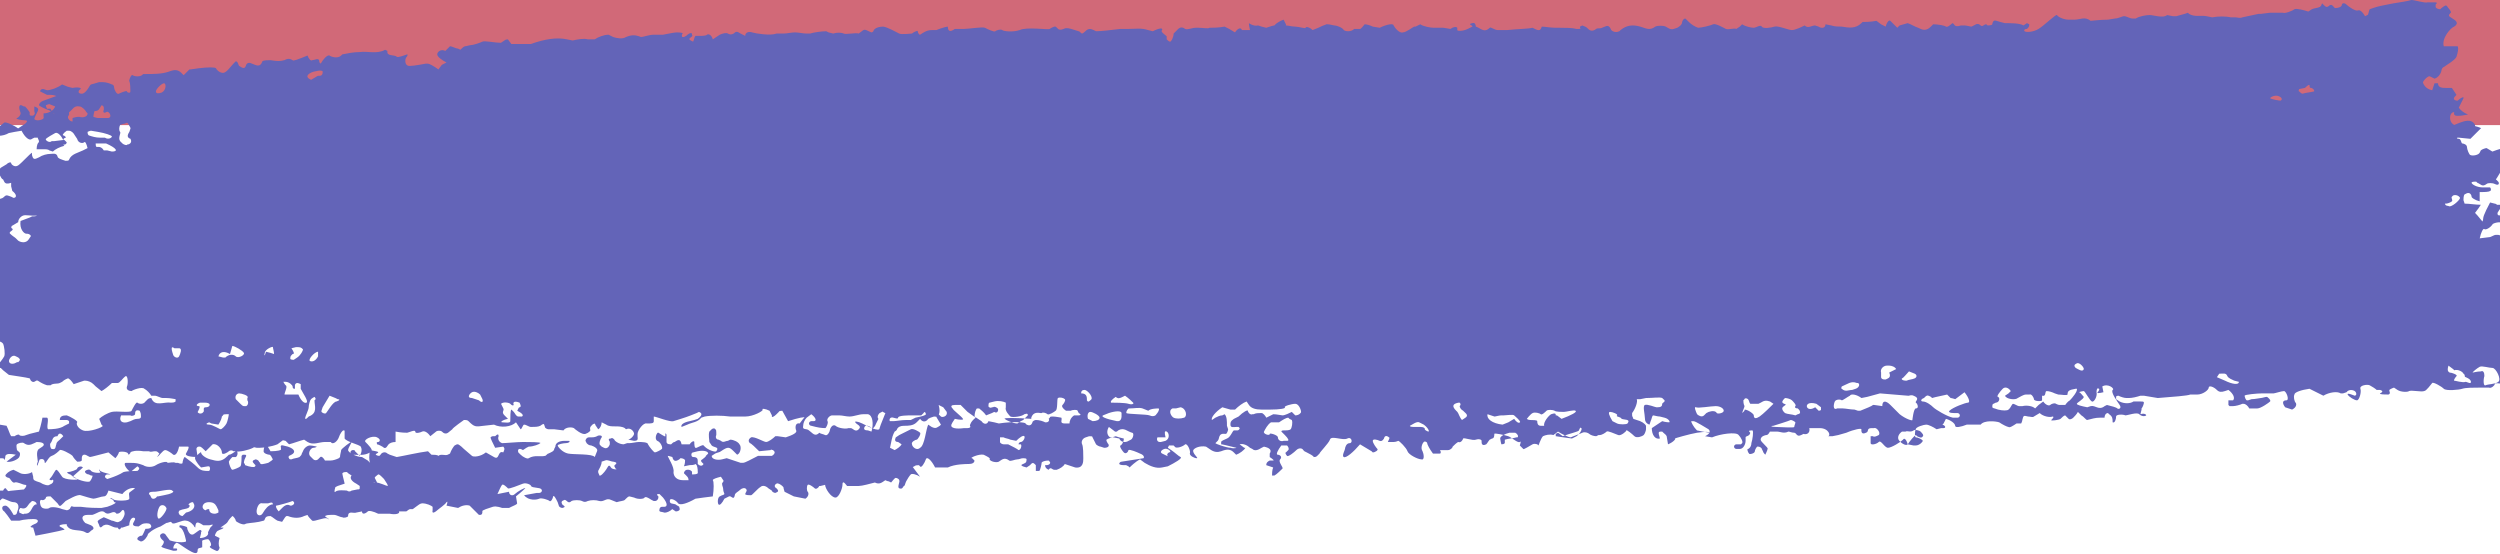 <?xml version="1.0" encoding="UTF-8" standalone="no"?>
<svg
   id="svg4"
   viewBox="0 0 1300 288"
   version="1.1"
   fill="none">

  <defs
     id="defs8" />
  <rect
     y="0"
     x="0"
     height="65.053"
     width="1300"
     id="rect835"
     style="fill:#d16978;fill-opacity:1;stroke-width:0.833" />
  <path
     id="path2"
     fill="#6364B8"
     d="m-74.273 116.72c0.602-0.601 1.806 0.602 3.612 1.805l1.204 1.204 0.602 0.601c0.602-1.203 1.806-2.406 2.408-3.008h2.408c2.408 0.602 3.613 1.203 3.01 1.203s-3.01 1.805-3.01 3.009c0 1.203 0.602 5.415 1.204 4.212 0.602-1.204 3.01-3.009 3.01-2.407l0.602 0.602c1.204 1.203 6.021 1.203 7.225-0.602v-0.602c0-0.602-0.602-1.805-1.204-3.008-0.602-1.204-1.204-4.212-0.602-4.814 0.602-0.601 3.01-1.805 3.01-1.203s0 3.008 1.806 2.407c1.204-0.602 5.419-2.407 5.419-3.61v-1.204c0-0.601 0.602-1.203 1.204-1.203h0.602c0.602 0.602 4.215 2.407 7.827 4.212l3.01-0.602 1.806-0.602c1.204 0.602 0.602 1.805-0.602 1.805-1.204 0 0.602 3.009 3.01 2.407l0.602-1.203 1.204-1.204c-0.602-2.406 0-4.211 1.204-3.61 1.204 0.602 6.021 3.009 7.827 3.61h0.602c0.602 0 1.204-0.601 1.204-0.601s1.806 0.601 3.01 1.805c1.806 1.203-1.204 7.822-1.204 7.822h1.204c1.204 0 3.612-0.602 4.817-2.407v-2.407c0.602-1.203 1.806-3.008 2.408-3.61s-3.612-3.008-4.215-3.008c-0.602 0-2.408-0.602-1.204-1.805 1.204-1.204 4.215-3.61 4.215-4.212v-1.203c1.204-0.602 1.806-1.806 3.01-1.806 1.806 0 3.01 0 4.215-1.203 1.204-1.203 1.806-0.602 3.612 0l1.204 0.602c1.806 0 1.806-1.805-0.602-3.61l-0.602-2.407v-1.805c-1.806 0.602-3.01 0.602-3.612-0.602l-0.602-1.203c-0.602 0-1.204-1.203-1.806-2.407l-0.602-1.203c0-0.602 0.602-1.805 1.204-2.407l3.01-1.805c1.204-1.203 2.408-1.203 2.408-0.602s1.806 2.407 3.612 1.203c1.806-1.203 6.021-6.017 7.225-6.618v1.203c0.602 2.407 1.204 2.407 3.612 1.203 1.806-1.203 4.215-1.805 6.021-1.805 1.204 0 3.01-0.602 3.612 1.203 0 1.203 2.408 1.805 4.215 2.407 0.602 0 1.806 0 1.806-0.602 1.204-3.008 4.817-3.61 7.225-4.813l2.408-1.203c-0.602-2.407-1.204-3.61-1.806-3.008s-3.01 0.602-3.612-1.805l-1.204-1.805c-0.602-1.203-1.806-2.407-3.01-2.407h-1.204c-1.806 1.203-2.408 2.407-1.806 2.407s1.806 1.203 1.204 1.203c-0.602 0-1.806 1.203-0.602 1.203l0.602 0.602 0.602 0.602c0 0.602-0.602 1.203-1.204 1.203h-0.602l0.602 0.602c-2.408 0.602-4.817 1.805-6.021 3.008l-1.806-0.602c-0.602-0.602-1.806-0.602-3.01-0.602h-3.612c0-1.805 0.602-3.61 1.204-3.61v-0.602c0-0.602-0.602-1.203-0.602-1.805h-1.806l-1.204 0.602c-1.204 1.203-3.613-0.602-5.419-4.212l-3.612 0.602-3.01 0.602c-3.01 1.805-7.225 1.805-9.031 0.602l-1.806-0.602-1.806-0.602c-2.408 0-3.01-1.805-0.602-4.212l4.215 1.203 1.806 1.805c1.806-1.203 4.215-3.008 4.817-3.61s4.817 1.203 7.225 3.008l3.612-2.407 0.602-0.602c0.602-0.602 0.602-1.203-0.602-1.203-1.204 0-5.419-0.602-4.215-1.203 0.602 0 2.408-1.805 1.806-3.008-0.602-1.203-1.204-4.212 0.602-3.61l1.204 0.602h0.602c1.204 1.203 2.408 3.008 2.408 3.008v1.203c0 0.602 0.602 0.602 1.806 0.602l0.602-0.602c0.602-0.602 0-1.203 0-1.805v-2.407c1.806 0.602 2.408 1.203 1.806 2.407-0.602 1.203-1.806 3.61-1.806 4.212 0 0 0.602 0.602 1.806 0.602s3.612-0.602 3.01-1.805v-1.805c3.01 0 5.419-1.805 6.021-3.61l-3.01-1.203c-0.602 0-1.806 0.602-1.806 0.602 0 0.602 0.602 1.805 0.602 1.805h1.806c0.602 1.203 1.204 2.407 2.408 3.008 0.602 0.602-1.806-1.805-3.612-2.407-1.806-0.602-4.215-1.805-4.817-2.407 0-0.602 0.602-1.805 2.408-2.407 1.806-0.602 6.623-2.407 6.623-2.407s-1.204-0.602-3.01-0.602h-1.806c-1.204-0.602-2.408-1.203-3.613-1.805 0-0.602 0.602-1.203 1.204-1.203h0.602l1.806 0.602c1.806 0 5.419-1.203 7.827-3.008l3.01 1.203 2.408 0.602c3.01-0.602 4.817 0 4.215 0.602-1.204 0.602-1.806 2.407 0.602 2.407 2.408 0 4.215-4.814 4.817-4.814 0 0 2.408-0.602 4.215-1.203h1.806c1.806 0 3.612 0.602 4.817 1.203 0.602 0 1.204 0.602 1.204 1.805 0 0.602 1.204 3.61 2.408 3.008 1.204-0.602 4.215-1.805 4.215-1.203s1.806 1.203 1.806 0c0-1.203 0-4.212-0.602-5.415 0-1.203 1.204-3.61 1.806-3.008s4.215 1.203 5.419-0.602h1.204c4.215 0 8.429 0 12.042-1.203 3.01-1.203 4.817-1.203 6.623 0.602l1.204 1.203c1.204-1.203 2.408-2.407 3.01-3.008h0.602l4.215-0.602c4.817-0.602 8.429-0.602 9.031 0 0 0.602 1.807 2.407 3.613 2.407s4.214-3.61 5.419-4.814l1.204-1.203c1.204 0 1.204 1.805 1.806 2.407 1.806 1.203 3.011 1.805 3.613-0.602 0.602-1.203 1.806-1.203 3.01-0.602 1.806 0.602 4.215 2.407 5.419-1.203 0.602-0.602 3.01-0.602 4.214-0.602 3.613 0.602 4.817 0.602 7.225 0 1.205-0.602 2.409-1.203 4.215 0 0.602 0.602 3.01-0.602 4.817-1.203l3.01-1.203c0.602 1.805 1.806 3.008 2.409 2.407 1.204 0 3.01-1.203 3.612 0 0 1.203 0.602 2.407 1.204 1.203 0.602-1.203 3.011-4.212 4.215-3.61 0.602 0.602 4.214 1.805 6.021 0l0.602-0.602c3.01-0.602 6.021-1.203 9.031-1.203 4.215-0.602 9.031 1.203 13.246-1.203l1.204 0.602c-0.602 3.008 3.613 1.805 4.817 3.008 0.602 0.602 3.612-0.602 5.419-1.203 0.602 0 0 1.203-0.603 1.805-0.602 1.203-0.602 4.212 1.807 4.212 2.408 0 8.429-1.203 8.429-1.203h1.204c0.602 0 3.011 1.203 5.419 3.008l1.806-2.407 2.408-1.203c-2.408-1.203-4.816-3.008-4.816-4.212 0-1.203 1.806-3.008 4.214-1.805l2.409-2.407c1.204 0 3.01 1.203 4.214 1.203l1.204 0.602c0.603-0.602 1.807-1.805 2.409-1.805s2.408-0.602 3.01-0.602c1.204 0 4.817-1.203 6.021-1.805s6.623 0.602 9.634 0.602l1.806-1.203c0.602-0.602 1.806-0.602 1.806-0.602l1.806 2.407h9.032 1.204c6.623-2.407 13.246-3.61 18.664-2.407l3.011 0.602c2.408-0.602 6.021-1.203 7.827-0.602h3.612c1.807-1.203 4.817-2.407 7.225-2.407l2.409 1.203c1.806 0.602 4.817 1.203 6.623 0 3.01-1.203 4.816-1.203 7.827 0 1.204 0 4.214-1.203 6.623-1.203h4.817c3.01-0.602 6.02-1.203 7.225-1.203 0.602 0 3.01 0 3.01 0.602-0.602 0.602-0.602 1.805 0 1.805h0.602l1.204-0.602c1.204-1.203 2.409-1.805 3.011-1.203v0.602c1.204 1.203-3.011 1.805-0.602 3.008l1.204 0.602c0.602-1.203 0.602-2.407 1.204-3.008h1.806c1.806 0 3.613 0 4.215-0.602s2.408 0 3.01 2.407l3.613-2.407c1.204-0.602 3.612-1.203 4.214-0.602 1.204 0.602 1.807 0.602 3.011 0 1.204-1.203 1.806-1.203 3.612 0l2.409 1.203c0-1.805 1.806-2.407 3.612-1.805 1.806 0.602 9.634 1.805 12.644 0.602h3.612c1.807 0 4.215-0.602 6.021-0.602 1.807 0 4.215 0.602 6.021 0.602h1.806c1.807-0.602 6.021-1.203 8.43-1.203l1.204 0.602 2.408 0.602c1.806-0.602 4.215-0.602 5.419 0 1.204 0.602 6.623-0.602 7.827 0l2.408-1.805c1.205-0.602 2.409 0.602 4.215 1.203 0.602 0 1.204-0.602 1.204-1.203l0.602-0.602c0.602-0.602 2.409-1.203 4.215-1.203s7.225 3.008 8.429 3.61c1.204 0.602 6.021 0 6.623 0 0.602-0.602 3.01-1.805 3.01-1.203s0.602 1.805 1.205 1.805c1.806-1.203 3.612-2.407 6.02-2.407h2.409c3.01-1.203 5.419-1.805 6.021-1.805 0 2.407 1.204 3.008 3.612 1.203h4.817c2.408 0 9.633-1.203 10.837-0.602 1.205 0.602 4.817 2.407 5.419 1.805s3.011-1.203 3.613-0.602 5.418 1.203 9.031 0c3.612-1.805 15.052 0 15.654-0.602 0.602-0.602 2.409-1.203 2.409-1.203h0.602c1.204 0.602 1.204 2.407 4.214 1.203 1.806-1.203 5.419 0.602 7.827 1.203 0.602 0 1.205 1.203 1.807 1.203 1.806-0.602 2.408-3.61 6.02-1.805l1.205 0.602c2.408 0 7.827-0.602 12.643-1.203h4.215c3.613 0 6.623-0.602 10.235 0.602l2.409 0.602c3.612-1.805 5.419-1.805 4.817-0.602-1.205 1.203 3.01 3.008 2.408 3.61v1.203c0.602 0.602 1.204 1.203 1.806 1.203s1.806-2.407 1.806-4.212l1.205-1.203c1.204-1.203 2.408-3.008 4.816-1.203 1.204 0.602 3.613-0.602 5.419-0.602h1.806c1.807 0 4.817 0.602 5.419 0 1.204 0 4.817 0 7.827-0.602l2.408 1.203 3.011 1.805c1.204-1.805 3.01-3.008 3.612-1.203h4.215c-0.602-2.407-0.602-3.61-0.602-3.61s2.408 1.805 4.817 1.203l1.806 0.602 2.408 0.602c1.806-0.602 3.613-1.203 4.215-1.203l0.602-0.602c0.602-0.602 2.408-1.805 4.215-2.407l1.204 2.407v0.602c1.204 0 3.01 0.602 4.816 0.602 1.807 0 5.419 1.203 5.419 0.602 0-0.602 1.806-0.602 3.613 1.203l3.01-1.203c1.204-0.602 2.408-1.203 4.215-1.805h0.602c1.204 0 3.01 0.602 3.612 0.602 1.205 0 4.215 1.203 4.817 2.407 0.602 0.602 3.612 1.203 5.419-0.602h3.01c0.602 0 1.807-1.805 2.409-2.407 1.204 0 3.01 0.602 4.214 1.203l3.613 0.602c3.612-1.805 7.225-2.407 7.225-1.203 0.602 1.203 3.01 4.212 4.816 3.61 1.807 0 5.419-3.008 6.021-3.008h0.602l2.409-1.203c1.806 1.203 5.418 1.805 7.225 1.805h1.806 3.01l3.613 0.602c1.806-1.203 3.01-1.203 3.612-0.602v1.203c0 0.602 3.011 0.602 5.419-0.602l2.409-1.203c0.602-0.602-3.011-1.203 0-1.805 1.806-0.602 1.806 1.805 1.806 1.805 2.408 0.602 4.214 3.61 7.225 0.602 0.602-0.602 2.408 1.203 4.214 1.203h4.817c5.419-0.602 10.838-0.602 13.246-1.203l1.204 0.602c2.409 1.203 3.011 0.602 3.613-1.203 1.204 0 4.816 0.602 7.225 0.602h2.408c3.01 0 6.021 0 8.429 0.602h0.602c1.204 0 1.807 0 1.204-0.602v-0.602l1.205-0.602c1.204 0.602 1.806 0.602 2.408 1.203 1.204 1.203 2.408 2.407 4.817 0.602 0.602-0.602 1.806 0 3.01-0.602 1.806-0.602 3.011-1.805 4.215 0l0.602 1.203c1.204 1.203 3.01 1.203 4.214 0.602l0.602-0.602c3.011-2.407 6.021-3.008 10.236-1.805 2.408 0.602 4.817 2.407 7.827 0 1.204-0.602 4.215-0.602 5.419 0s2.408 1.805 4.214 1.203l1.807-0.602c1.204-0.602 2.408-1.805 2.408-2.407 0-0.602 0.602-2.407 1.806-2.407l0.602 0.602 1.205 1.203c1.204 1.203 3.01 2.407 4.816 3.008 1.807 0 6.623-1.203 7.827-1.805 1.205-0.602 5.419 1.805 6.623 2.407 1.205 0.602 4.215-0.602 5.419 0l1.806-1.203 1.204-1.203c1.807 1.203 4.817 1.805 6.021 1.805 1.205 0 3.613-1.805 4.215-0.602 0.602 1.203 4.817 0.602 6.623 0s7.225 1.805 9.031 1.805c1.807 0 5.419-1.805 6.623-2.407 1.806 1.805 3.613 0 5.419 0l1.806 0.602c1.806 1.203 3.613 0.602 3.613-1.203l3.01 0.602c1.806 0.602 3.613 0.602 5.419 0.602 3.612 0.602 7.225 1.203 10.235-1.805l0.603-0.602c1.204 0 4.214 0 7.225-0.602l2.408 1.805 2.408 1.203c0.602-2.407 1.806-3.61 2.409-3.008 0.602 0.602 2.408 2.407 3.612 3.61l1.204-1.203 4.215-1.203c1.806 0.602 3.612 1.805 5.419 2.407 2.408 1.203 4.21 1.805 6.62-0.602l1.21-1.203c2.41 0 6.02 0.602 6.62 1.203 1.2 0.602 3.01-1.805 3.61-1.805l0.6 0.602c0.61 1.203 1.81 1.203 3.62 0.602h1.8c1.21 0 3.01 0.602 3.62 0.602 1.8-0.602 3.01-2.407 4.81-0.602 1.21 1.203 2.41-1.805 3.61 0 0 0 2.41 0 2.41-0.602 0.61-3.008 1.81-1.805 4.22-1.203l2.41 0.602c3.01 0 7.82 0 9.63 1.203l1.81-1.203 1.2 0.602c0 0.602 0 1.203-0.6 1.805l-0.6 0.602c-1.21 0-1.81 0.602-1.21 1.203s4.22 0.602 7.23-1.203c3.01-1.805 9.03-7.822 9.63-7.22 0 0.602 3.01 2.407 6.02 2.407h3.01c3.01 0 5.42-1.805 8.43 0.602 0.6 0 4.82-0.602 9.03-0.602l3.61-0.602c1.81 0 3.62-1.203 4.82-1.203 1.21 0 3.01 1.203 4.22 1.203h1.8c1.81-1.203 5.42-1.805 7.23-1.805 1.8 0 7.22 1.805 9.03 0l3.01 0.602h1.8c1.81-0.602 4.82-1.203 6.03-1.805l0.6 0.602c3.01 1.805 6.02 0.602 9.03 1.203l3.01 0.602c3.01-0.602 7.22-0.602 9.63 0h2.41c1.21 0 2.41 0.602 3.61 0l8.43-1.805h1.21l4.81-0.602h1.21 5.42c1.2 0.602 5.42-1.203 6.02-1.805 1.2-0.602 5.42 0.602 7.22 1.203l1.81-1.203c1.2-0.602 3.01-0.602 4.21-1.203l0.61-0.602c0.6-1.203 0.6-1.805 0.6-1.203l0.6 0.602c0.6 0.602 1.2 1.203 1.81 1.203 1.2 0 1.8-2.407 3.61 0l0.6 0.602c1.81 0 3.61-0.602 3.61-1.805 0-0.602 1.21-1.203 2.41 0 1.21 1.203 4.82 3.61 6.02 3.008 1.21-0.602 3.01 1.805 3.61 3.008l1.21-0.602c0.6 0 0.6-1.805 1.2-3.008 0 0 3.01-1.203 6.02-1.805l6.02-1.203c3.62-0.602 7.83-1.203 9.64-1.805 1.8 0 7.22 1.805 8.43 1.203h2.41c2.4 0 3.01 0 1.8 1.203v1.203c0 0.602 1.21 1.203 2.41 1.203l0.6-0.602c2.41-1.805 2.41-1.805 3.61 0 0.61 0.602 1.81 2.407 1.21 2.407-1.21 1.203-1.21 1.805 0 2.407l1.81 1.203c1.8 1.203 1.8 2.407 0 3.61-1.81 0.602-6.63 6.017-5.42 10.228h7.22c0.6 1.203 0 3.61-0.6 5.415-0.6 1.805-6.02 4.813-6.62 5.415-0.61 0-1.21 1.203-1.21 1.805s-1.2 3.61-3.61 4.212l-2.41-1.203h-0.6c-1.2 0.602-2.41 1.805-3.01 3.008 0 0.602 1.2 3.61 4.82 4.212l1.2-3.61h1.81c0 2.407 2.4 2.407 4.21 2.407h3.01c1.21 1.805 2.41 3.61 2.41 3.61-1.2 1.203-2.41 2.407 0 3.008h0.6c1.21-1.203 2.41-1.805 3.01-1.805v0.602c-0.6 1.203-1.2 2.407-1.8 3.61l-0.61 1.203c0.61 1.203 3.01 3.008 4.82 3.61l-3.61 0.602c-1.81 0-4.22 0.602-3.61-1.805-0.61 0-1.21 0-1.81 1.203-0.6 1.203-0.6 4.212 1.81 5.415l3.01-1.203c1.8-0.602 6.02-2.407 7.82 1.203v0.602c2.41 0.602 3.62 1.203 3.01 1.203-0.6 0.602-3.61 3.61-5.42 5.415l-6.02-0.602h-0.6c-0.6 0-0.6 0.602 0.6 0.602 1.21 0 1.21 2.407 1.81 2.407s2.41 0.602 2.41 1.805 1.2 4.212 1.8 4.212c1.21 0.602 4.22 0 4.82-1.203l0.6-1.203c0.61-0.602 2.41-1.203 3.01-1.203l3.01 1.805c3.01-1.203 6.03-1.805 6.63-2.407 0.6 0 3.01 2.407 3.61 6.017l-2.41 2.407s0.6 0.602 1.21 1.203c0.6 1.203 0.6 2.407-1.21 2.407h-3.01c-1.2 1.805-2.41 4.212-3.01 4.814l1.2 1.203c0.61 0.602 0.61 2.407-1.8 1.203-1.21-0.602-3.61-0.602-4.22 0-2.4 1.805-3.01 0-4.81-0.602l-0.6-0.602c-1.21 0-2.41 0-2.41 0.602s2.4 2.407 6.02 2.407h3.61c0.6 0.602 0.6 1.805 0 1.805-0.6 0.602-3.01 0.602-5.42 0.602v4.814c-2.41-0.602-4.21-1.805-4.21-2.407s-0.61-2.407-2.41-1.805l-1.21 0.602c-0.6 0.601-0.6 2.406-0.6 3.008l0.6 1.805c2.41 0 6.02 0.602 8.43 0.602l-1.2 1.805-1.81 2.407c1.81 1.805 3.01 3.61 3.62 4.211 0 0.602 0.6 0 0.6-1.203 0-1.805 3.01-7.22 3.61-8.423l2.41 0.601c0.6 0 1.2 0.602 1.2 0.602 6.63 0 7.83 0 12.04 1.203 0.61 0 1.21 1.805 3.01 0.602l3.62-1.805c1.2 2.407-3.01 4.212-8.43 3.008h-2.41c-1.2 0-1.81 0-3.01-0.601-2.41-1.805-3.61 0-4.22 1.203-0.6 0.602-0.6 2.407 1.21 1.805l4.82-0.602c-0.61 2.407 1.2 3.009 4.21 1.204l2.41-0.602 3.01-0.602c3.61 0.602 6.02 2.407 6.02 4.212 0 1.203 2.41 6.017 6.02 7.822l4.22-1.805h1.8l2.41 0.601c3.01 0.602 7.22 0.602 9.63 1.204l2.41 0.602h0.6c0.61-0.602 2.41-0.602 4.22-0.602l1.2 1.203 1.21 1.204c1.2 1.203 2.4 3.008 2.4 3.61 0 0.601-0.6 2.406-0.6 3.008s1.21 1.805 4.22 0.602c2.41-0.602 9.63-1.805 9.03-2.407s-1.81-2.407-2.41-3.008c-0.6-0.602-2.41 1.805-3.01 2.406h-3.01c-1.2 0-3.01-1.805-3.61-3.61l1.2-1.805c0.6-0.601 1.21-1.203 1.81-1.203l1.8-0.602c2.41-0.602 4.22-0.602 4.22 0.602 0 0.601 1.8 2.407 3.01 2.407 1.2-0.602 5.42-1.805 6.62-1.204 1.21 0 4.82 1.204 4.22 3.009-0.61 1.805-3.01 6.618-4.22 6.618-0.6 0-3.01 1.203-2.41 1.805 0 0 0 1.203-0.6 1.805s-3.01 2.407-2.41 2.407c0.6 0.601 1.81 2.407 0.6 3.61-0.6 1.203-4.21-0.602-4.81 0-0.6 0-1.21 1.203 0 1.805 1.2 0.602 3.01 1.203 3.61 1.203l1.2 0.602 1.81 1.203c3.61-0.601 6.62-1.805 7.23-3.008l1.8 1.203c0.6 0.602 2.41 1.204 3.01 1.204h1.21c1.2-1.204 2.41-0.602 1.8 0 0 1.203-1.2 4.211-1.8 5.415-0.61 1.203-4.22-0.602-4.82-0.602-0.6-0.602-2.41-1.203-3.61-0.602l-1.81 0.602c-1.8 0.602-4.82 1.203-1.8 3.61 0 0-0.61 1.203-1.21 1.805-1.2 0.602-2.41 1.203-3.01 1.805l-1.81 1.203c1.21 1.806 4.22 4.814 5.42 6.017 1.81 1.204 0.61 9.025 0 11.432l-0.6 2.407c-0.6 1.203 0 2.407 2.41 2.407h0.6c0.6 0.601 1.21 1.203 1.21 1.805 0 0.601-3.01 1.203-5.42 2.406l-1.81 0.602-2.41 0.602c-0.6-1.204-0.6-3.009-0.6-3.61l-1.2-0.602c-3.01-1.805-4.22 0.602-5.42 1.203l-1.21 0.602c-0.6 1.805-1.8 4.212-1.8 5.415s-4.22 1.203-7.23 1.203l0.6-3.61c-0.6 0-2.4-0.601-3.61-0.601-1.2 0-5.42 0.601-6.02 1.203s-3.01 3.008-3.01 1.805c-0.6-0.602-2.41-1.203-4.82-0.602-1.8 0.602-7.22 0.602-7.82 0-0.61-0.601-2.41-1.203-3.62 0l-1.2 0.602-0.6 0.602c-1.21 0-1.81-1.204-1.81-1.805v-1.204c0-0.601-1.2-0.601-2.41-0.601h-1.2s0.6 0.601 0.6 1.203-1.81 2.407-3.61 1.805l-1.81 0.602c-1.8 0.601-2.41-1.204-1.8-3.009v-0.601c0-1.204-1.81-1.204-3.01 0l-0.61 0.601-1.2 2.407c3.01 1.805 5.42 3.61 6.62 4.212 0.6 0.601 4.22 0 5.42-0.602 1.21-0.602 6.02 0.602 5.42 1.203-0.6 0.602-1.2 2.407 0.6 1.805 1.21-0.601 4.82-2.406 5.42-1.805 0 0.602 1.81 3.009 1.81 3.61 0.6 0.602 1.2 2.407-1.21 1.204h-1.2c-1.21 0-3.01 1.203-3.01 1.203-3.01-1.805-6.62-0.601-9.64-1.805l-0.6-0.602c-1.8 0.602-4.21 0.602-5.42 1.204-3.01 1.805-3.01-1.204-4.21-1.204l-1.81-0.601c-2.41-0.602-4.21-0.602-4.21 0s-1.81 2.407-3.01 1.805h-4.22c-3.61 0-7.82 0-9.63 0.602-1.81 0.601-8.43 1.203-9.63 0-1.21-1.204-5.42-3.611-6.02-3.009-0.61 0.602-3.01 4.212-4.22 4.212-1.2 0.602-6.62-0.602-7.83 0-0.6 0.602-4.21 0.602-6.02-0.602l-1.8-1.203s-1.81 0.602-2.41 1.203v0.602c0.6 1.203 0 1.805-0.6 1.805-1.21 0-4.82 0-4.22-0.602 1.21-0.601 1.81-1.203 0-1.805h-1.8c-0.61-0.601-2.41-1.805-3.62-2.407-1.2-0.601-5.42 1e-3 -4.81 1.806 0.6 1.805-0.61 6.016-1.81 6.016s-4.21-1.805-4.82-3.008c-0.6-1.203 3.62 0.602 3.62 0.602 0.6 0 1.2-0.602 0.6-1.805-0.6-1.204-3.61-1.805-4.82 0l-1.8 0.601h-1.21c-1.81-1.203-6.02-0.601-9.03 1.204l-4.82-2.407-2.41-1.203c-4.21 0.601-7.82 1.805-7.82 3.008-0.6 1.203 0 3.61 0.6 4.212 0.6 0.601 0.6 2.406-1.81 3.61l-1.8-0.602-1.81-0.602c-1.81-2.406-1.2-3.61 0.6-3.61 1.81 0 0-4.813-1.2-4.813-1.21 0-4.82 1.203-5.42 1.203h-6.02c-2.41 0-9.03 0.602-9.03 1.204 0 0.601 0.6 2.406 1.2 2.406h0.6l1.81-0.601c1.81 0 4.21-0.602 4.82-0.602 0.6 0 2.41-0.602 3.01-0.602s2.41 1.805 1.8 2.407c-0.6 0.602-4.81 3.61-6.62 3.61h-4.21c-0.61-1.203-1.81-2.407-3.01-2.407h-0.61c-1.2 0.602-3.61 1.204-4.81 1.204h-1.81l-0.6-0.602v-2.407h2.41c1.2-1.203 0-3.61-2.41-5.415l-1.81 0.602c-1.8 0.602-3.01 0.602-4.21-0.602-1.81-1.805-4.22-2.406-4.22-1.203s-3.01 3.61-6.02 3.61h-3.61c-1.2 0.602-9.03 1.203-16.86 1.805l-7.22-1.203h-1.81c-1.81 0.601-4.21 1.203-6.02 1.203h-1.2c-1.21 0-3.02-0.602-4.22-1.203 0 0-1.2 0-1.2 0.601v1.204l1.8 1.203c2.41 1.203 5.42 1.203 7.23 0h3.61c1.2 0 1.81 0 1.81 0.602 0 0.601-0.61 2.406-1.21 3.008v0.602l-0.6 2.406c1.81-0.601 3.01 0 3.01 0.602-0.6 0.602-2.41 0.602-3.61-0.602-1.21-1.203-6.02 0.602-7.23 0.602-1.2-0.602-4.81-0.602-4.81 0.602 0 1.203-0.61 3.61-1.81 3.008 0-1.805 0-3.008-1.81-4.212l-0.6-0.601c-1.2 0-1.8 1.203-1.8 2.406h-2.41c-2.41 0-4.22 0.602-6.63 1.204-0.6 0-1.8-1.805-3.01-2.407l-1.8-1.805c-0.6 1.203-1.81 2.407-2.41 3.008-0.6 0.602-1.81 1.204-2.41 0.602s-1.81-1.805-1.81-1.805c-0.6 0-1.8 1.203-2.4 1.805-0.61 0.602-5.42 1.203-4.82 0.602 0.6-0.602 1.81-1.805 0.6-1.805-1.2 0.601-4.82 0-6.62-1.805l-3.01 1.805c-0.6 0.601-1.81 0-3.01 0-2.41-0.602-2.41-0.602-3.01 1.805 0 0.601-0.6 1.805-0.6 1.805h-2.41c-1.81 1.203-3.62 2.407-4.22 1.805-0.6 0-3.01-1.203-4.81-2.407-1.81-0.602-7.83-1.203-9.64 1.204h-7.22c-3.01 1.203-6.02 1.805-6.02 0.601 0-1.203-2.41-3.008-4.82-3.61l-1.2 2.407-0.61 0.602c1.81 0.601 1.81 1.805 0.61 1.805h-1.21l-2.41 0.601c-1.8-1.203-4.21-2.406-5.42-2.406-1.2 0-5.415 1.203-5.415 2.406-0.602 1.204-0.602 4.212 0 4.212 1.205 0 3.613 1.203 3.613 1.805s-1.806 2.407-3.613 2.407h-1.204l-3.01-0.602c-0.602-2.407-1.806-3.61-2.408-2.407-1.205 1.204-6.021 4.212-7.828 4.212-1.806 0-3.612-4.212-4.816-3.008-1.204 1.203-4.215 1.805-4.215 0.601v-3.61h1.204c0.602 0.602 1.807 0 3.011-0.601 1.204-1.204-1.204-4.212-2.409-3.61h-1.204c-3.01 0-1.204 1.805-3.01 2.406-1.204 0.602-2.409 0.602-2.409-1.203v-0.602c0-0.601-3.612 0-7.827 1.805l-4.214 1.204-3.011 0.601h-2.408c1.806 0 0.602-4.211-4.215-4.211h-5.418c0.602 2.406-1.205 3.61-3.011 3.008l-1.204 0.602c-2.408 1.203-2.408-1.204-3.613-1.204-1.204 0-2.408-0.601-3.01-0.601-2.408 1.203-4.215 0-6.021 0h-1.806-1.806c-0.602 1.203-1.205 1.805-1.807 1.805s-3.01 0.601-3.01 2.406c0 1.204 4.215 4.212 3.612 4.814 0 0.601-1.204 3.008-1.204 3.008s-1.204-1.203-1.204-1.805l-0.602-1.203c0-0.602-1.204-1.204-1.806-1.204h-0.602c-0.602 0.602-1.204 1.805-1.204 2.407 0 1.203-3.011 1.805-3.011 1.203-0.602-0.601-1.204-2.406-0.602-2.406s1.806-1.204 1.806-3.009c0.602-1.805 1.204-6.016 0.602-6.618h-0.602c-1.806 0-1.204 0.602-0.602 1.203 0 0 0 0.602-0.602 1.204-0.602 0.601-1.806 0.601-1.806 1.203v1.805c0 1.805-1.204 4.212-3.011 4.212h-1.806c-0.602 0-1.204-0.602-1.204-1.204 0-0.601 0.602-1.203 1.204-1.203h2.408l0.602-0.602c0.603-0.601-0.602-3.008-1.806-4.211-1.204-1.805-9.633-0.602-13.848 1.203l-3.612-0.602c2.408-1.203 3.01-2.406 1.806-3.61-1.204-0.601-6.623-4.212-7.827-4.212h-1.204c0 0.602 1.204 3.009 3.01 4.814l3.011 0.602 3.612 0.601c0-0.601-2.408-0.601-6.623 0-3.612 0.602-12.041 3.009-11.439 3.009s-0.603 1.805-3.613 3.008l-0.602-3.61c0-1.203-1.204-1.805-1.806-2.407l-0.602-0.601c-1.205 0-1.807 0-1.807 0.601v0.602l0.602 2.407c-2.408 0.601-4.214-1.805-4.214-5.415l3.612-2.407 1.807-1.204c1.806 0.602 3.612 0.602 3.612 0.602 0.602 0 0-1.805-2.408-2.407l-2.409-0.601c-1.204 0-3.01-0.602-3.612-0.602-0.602 0.602-0.602 1.805-1.204 3.008l-0.602 1.806c-1.807-0.602-2.409-1.805-2.409-3.611 0-1.805-1.204-6.016 0-6.618 1.205-0.602 5.419 1.203 6.021 1.203h0.602c1.807 0 2.409-0.601 2.409-1.805 0-0.601 2.408-1.203 0.602-2.406l-0.602-0.602c-1.205-0.602-4.817 0-8.43 0l-3.01 0.602h-1.806c0.602 1.203-0.602 4.813-2.409 7.22v1.203c0 0.602 0.602 1.203 0.602 1.805l1.807 0.602c2.408 0.601 4.214 1.805 4.816 3.008v1.805c0 0.602-0.602 2.407-1.204 3.009-0.602 0.601-3.612 1.805-4.816 0.601-1.205-1.203-4.215-3.61-4.215-3.008s-3.011 3.008-4.215 2.407c-1.806-0.602-5.418-2.407-6.02-1.805-0.603 0.601-2.409 1.805-3.613 1.805h-0.602l-1.204 0.601c-1.204 0-3.011-0.601-3.613-1.203s-2.408-1.203-3.612-0.602c-1.204 0.602-4.817 1.805-6.021 2.407-1.204 0-4.817-1.805-6.623-3.008l-2.408 1.805c-1.807-0.602-4.215 0-5.419 0.601-1.204 1.204-2.409 5.415-2.409 4.814 0-0.602-1.806-1.204-3.01-0.602s-4.817 3.008-4.817 2.407l-0.602-0.602-1.204-1.203c0.602-1.805 0.602-2.407 0-1.805-1.204 0.601-4.215-2.407-6.021-3.009-1.806-0.601-7.225-1.805-7.225-1.203s0 2.407-1.204 2.407l-1.204 0.601c-0.602 0.602-1.204 1.805-1.806 2.407-1.205 0.602-2.409 0.602-2.409-1.203v-0.602c0-0.602-1.204-1.203-3.01-0.602-1.806 0.602-6.021-1.203-6.623-0.601 0 0.601-1.204 2.406-2.409 1.805-0.602 0-2.408 1.805-3.01 2.406 0 0.602-1.204 1.805-2.408 1.805h-4.215c0.602 0.602 0.602 1.805 0 1.805h-3.612c-1.807-2.406-3.011-4.813-3.011-5.415 0-0.601-1.204-1.203-1.806-0.601-0.602 0.601-1.806 3.008-0.602 4.813 0.602 1.203 1.204 4.814-0.602 4.212-1.806 0-6.623-2.407-7.225-4.212s-4.215-5.415-4.817-5.415c0 0-1.204 0.602-2.408 0.602h-3.011c0.602-1.204 1.204-2.407 0.602-2.407-0.602-0.602-1.806-1.203-2.408 0 0 0.602-1.204 2.407-2.408 1.805s-3.613-1.203-3.613 0 1.806 3.61 2.409 4.212c0.602 0.601-1.205 1.805-2.409 1.805l-0.602-0.602-6.021-3.61c-3.612 4.212-7.225 7.22-8.429 6.618-1.204-0.601 0.602-3.61 0.602-4.211 0-0.602 0.602-3.009 2.408-3.009 1.807 0 1.205-3.61-1.204-2.406-2.408 1.203-8.429-1.805-9.031 0.601-0.602 1.805-5.419 6.619-5.419 7.22l-1.204 1.204c-0.602 0.601-1.204 0.601-1.806 0.601 0-0.601-2.409-1.805-3.613-2.406l-1.204-0.602-0.602-0.602c-0.602-1.203-2.408-1.203-3.613 0-1.204 1.204-4.214 3.61-4.816 3.009-0.602-0.602-1.204-1.805-0.602-1.805l1.204-1.204c0.602-0.601 0-1.805-0.602-2.406h-3.011c-1.806 2.406-3.01 4.813-1.806 4.813s2.408 1.203 1.204 2.407c-1.204 1.203 1.807 4.212 1.204 4.813-0.602 0.602-3.01 3.009-4.214 3.61h-1.204c0-0.601 0-3.008 0.602-4.211l-1.806-0.602-1.807-0.602c0-1.203 0.602-1.805 1.807-2.406h1.806c0.602 0 0-0.602-1.806-1.806v-1.805c1.204-1.805-1e-3 -3.008-3.011-3.61l-1.204 0.602c-1.806 1.203-3.613 1.805-4.817 0.602l-1.204-0.602c-1.204-1.203-3.612-2.407-5.419-1.805l2.409 1.805h0.602c-0.602 1.203-3.011 3.008-4.817 3.61l-1.204-1.203c-1.806-1.805-3.613-1.805-6.623-0.602-1.806 0.602-3.613 0.602-6.021-1.203l-1.806-1.204c-3.011-0.601-6.021 0.602-6.623 1.805-0.602 1.805 3.01 4.212 1.806 4.212s-3.612-1.203-3.612-2.407c0.602-1.203-1.205-5.415-2.409-4.813-1.204 1.203-4.816 2.407-5.419 1.203l-0.602-0.601h-2.408l-0.602 1.203 1.806 1.203c1.806 1.204 3.613 3.009 4.817 3.61 1.204 0.602-3.011 3.009-6.623 4.814l-3.01 0.602c-3.011 0.601-6.021-0.602-9.032-2.407l-2.408-1.805c-2.408 1.203-4.817 3.61-5.419 4.212l-0.602-0.602-1.204-0.602c-1.806 0-3.011 0-3.613-0.601 0-0.602 0.602-1.204 1.205-1.204 3.612-0.601 7.827-1.203 11.439-1.805 0.602-0.601 0-1.805-1.806-2.407-1.204-0.601-5.419-2.406-6.021-1.805 0 0.602-1.204 2.407-2.408 1.204-0.602-0.602-2.409-3.009-1.807-3.61 0.602 0 1.807-1.805 1.807-3.61l-2.409-0.602-1.806-0.602c-1.806 0.602-4.215 1.204-4.817 1.805v0.602l0.602 1.203c1.205 1.204 0.603 2.407-1.806 2.407l-1.806-0.602c-0.602 0-1.806-0.601-2.408-1.203-0.602-1.203-1.205-2.407-1.807-3.61 0-0.602-0.602-0.602-1.204-0.602h-0.602l-1.806 0.602c-1.806 0.602-2.408 2.407-1.806 3.61s0.602 5.415 0.602 7.22 0 5.415-4.215 4.814l-3.612-1.204-1.807-0.601c-0.602 1.203-2.408 2.406-4.214 3.008h-1.204c-1.205 0-1.807-1.805-3.011 0-1.204-0.602-1.806-1.203-1.806-2.407h0.602c1.806 0 2.408-1.203 1.806-1.805l-0.602-0.601c-1.806 0-3.612 0.601-3.612 1.203s-0.603 3.61-1.205 4.212h-1.806v-3.009l-0.602-0.601c-1.204-1.204-1.806 0-2.408 0.601l-1.807 1.204c-2.408-0.602-3.612-1.204-1.806-1.805l1.204-0.602c0.602-0.602 0.602-1.203 0.602-1.805s-1.204-0.602-1.806-0.602c-1.204 0-1.806 0.602-3.01 0.602s-3.613 1.203-4.215 0.602c-2.408-1.806-3.612-0.602-5.419 0.601-1.204 0.602-4.214 0-4.816-1.203 0.602-0.602-0.602-1.204-3.011-2.407-2.408-0.602-7.827 1.805-6.021 1.805l0.603 0.602 0.602 0.602c0 1.203-1.205 1.805-3.011 1.805-1.204 0-7.225 0-10.837 1.805h-6.623c-1.807-3.61-4.215-6.017-4.817-4.212s-2.408 4.813-3.01 3.61l-0.603-0.602c-0.602 0-1.806 0-2.408 0.602l-1.204 0.602c-1.204 1.203-3.01 1.805-4.215 1.203-1.204-0.602-3.612-2.407-3.01-3.008 0.602-0.602 2.408-1.204 3.01-0.602s2.409 1.805 3.011 0l5.419 7.22c-1.807-1.203-4.215-1.805-4.817-1.203-0.602 0.601-1.806 2.406-2.409 3.61-0.602 1.203-0.602 2.406-1.204 2.406-0.602 0.602-0.602 1.805-2.408 1.204-1.204-0.602 0.602-3.61 0-4.212 0-0.602-1.204-1.203-1.806-1.203s-1.806 1.805-2.409 2.406l-1.204-0.601c-0.602 0-1.806-0.602-1.806-0.602-1.806 1.203-3.01 2.407-5.419 1.203-2.408 0.602-6.623 1.805-8.429 1.805h-6.021c-1.806-2.406-2.408-2.406-2.408-0.601s-1.806 6.618-3.613 6.618c-2.408 0-5.419-4.813-5.419-6.618l-2.408 0.601h-0.602c-0.602 1.204-1.806 1.805-2.408 1.204-0.602-0.602-3.011-2.407-3.613-1.805-0.602 0.601-0.602 3.008 0 3.61 0.602 0.601 0.602 2.407-1.204 3.61l-3.01-0.602-3.011-0.601c-2.408-1.204-4.817-2.407-4.817-2.407s-0.602-1.805-0.602-2.407l-0.602-0.602c-0.602-0.601-2.408-1.805-3.01-1.203-1.204 0.602-1.204 1.805 0 2.407 1.204 1.203 1.204 1.805-0.602 2.406-0.602 0-1.806-0.601-1.806-1.203l-1.807-1.203c-1.204-1.204-3.01-1.805-4.214-0.602-1.204 0.602-4.215 4.212-4.817 4.212s-3.01 0-3.01-0.602 1.204-1.805 0.602-2.407c-0.602-1.203-2.409-0.601-3.011 0-1.204 1.204-3.01 1.805-3.01 3.009-0.602 3.008-1.806 0-3.011 0.602l-2.408 1.203c-1.204 2.407-2.408 3.61-3.01 3.008-0.602-0.601-0.602-3.61 0.602-4.211l1.204-0.602c0.602 0 1.204-0.602 1.204-0.602 0-0.602-0.602-1.203-0.602-2.407 0-1.203-0.602-1.805-0.602-3.008 0-0.602 1.204-1.203 0.602-1.805l-1.204-1.805c-2.409 0.602-4.215 1.203-4.215 1.805 0.602 0.602 0.602 4.813 0 8.424l-4.816 0.601-4.215 0.602c-4.215 2.407-7.827 3.61-9.031 2.407-0.602-1.204-3.613-3.009-4.215-1.805-0.602 2.406 1.806 1.805 3.01 2.406 0.603 0.602 1.205 0.602 1.807 1.204 0 0.601 0.602 1.203 0 1.805-0.602 0.601-1.807 0.601-1.807 0.601l-1.806-1.203c-1.204 1.203-3.01 1.805-3.612 1.805h-0.602c-1.205-0.602-3.011 0-2.409-1.805 0-0.602 0.602-1.203 1.204-1.203h1.205c1.806 0 1.806-1.805-0.602-4.814l-1.807-1.805h-1.204v0.602l0.602 0.602v0.601c0 0.602-0.602 1.805-1.806 1.805h-0.602l-1.204-0.601c-1.807-1.204-3.011-1.805-3.613-1.204 0 0.602-3.01 1.204-5.419 0l-2.408-0.601c-0.602 0-1.204 0.601-1.806 1.203l-0.602 0.602c-0.602 0.601-2.409 0.601-4.215 1.203l-3.01-1.203c-2.409-1.204-3.613 1.203-6.021 0.601-1.806-0.601-4.215-0.601-6.021 0-1.204 0.602-1.806 0.602-3.011 0-1.204-0.601-4.214-0.601-5.418 0-1.806 1.805-2.409-0.601-3.613-0.601-1.806 0.601-1.806 1.203-1.204 2.406 0.602 0.602 2.408 1.204 0 1.805-0.602 0-1.806-0.601-1.806-1.203l-0.602-1.805c-1.204-2.407-1.807-3.61-2.409-3.008 0 1.203-1.204 3.008-1.806 2.406-0.602-0.601-4.214-1.805-5.419-1.203-1.204 0.602-5.418 1.203-7.827-1.805l6.623-1.204h1.204c1.205 0 1.807-1.203 1.204-1.805-0.602-1.203-4.816-0.601-5.418-1.805 0-0.601-2.409-1.805-4.215-1.203s-7.225 3.008-7.827 2.407c-0.602-0.602-2.408-2.407-3.01-1.805-0.603 0.601-1.807 3.61-2.409 4.813l3.011-0.602 3.01-0.601c0 1.805 1.806 2.407 3.011 1.203 1.204-1.203 5.418-3.61 5.418-3.008 0 0-1.806 1.805-4.816 4.212l0.602 3.61c0 0.601-1.807 1.203-3.011 1.805l-1.204 0.601h-3.612s-3.011-1.203-4.817-0.601c-1.806 0.601-6.021 1.805-5.419 2.406 0 0.602 0 1.805-1.204 1.805h-0.602c-1.204-1.203-2.408-2.406-3.613-3.61l-1.204-1.203c-1.806-0.602-4.214 0-6.021 1.203l-3.01-0.601-3.011-0.602c0.603-1.805 0.603-2.407 0-1.805-0.602 1.203-4.214 3.61-4.816 4.212-0.602 0.601-3.011 2.406-2.409 0v-1.805c-0.602-0.602-3.01-1.805-5.418-1.805-1.807 0-4.817 3.61-5.419 3.008h-0.602c-1.204 0-1.806 1.203-2.409 1.203h-3.612c0.602 1.204-1.806 1.805-4.817 1.204h-6.021c-2.408-1.204-4.816-1.805-5.418-1.204-1.205 1.204-3.011 1.805-3.011 0l-3.01 0.602c-1.204 0.602-4.215-1.203-4.215 1.805 0 0.602-2.408 1.203-3.01 0.602-1.204 0-3.011-1.204-4.215-1.204h-1.806c-2.408 0-3.613 0.602-2.408 1.204 1.204 0.601 2.408 1.805 0.602 0.601-1.807-0.601-6.623 1.805-7.827 1.204-0.603-0.602-2.409-2.407-2.409-3.009l-1.806 0.602c-2.408 1.203-5.419 1.203-8.429 0h-0.602c-0.602 0-1.205 1.203-2.409 3.008l-2.408-0.601c-1.204-0.602-2.408-1.805-3.613-2.407-0.602 0-1.806 0-2.408 0.602-0.602 0.601-0.602 1.805-1.204 1.805l-2.408 0.601c-3.011 0.602-6.623 0.602-7.225 1.204-1.205 0.601-4.817-1.204-4.817-1.805 0-0.602-1.204-2.407-1.806-2.407-0.602 0.602-1.807 1.805-2.409 3.008-0.602 1.204-4.214 3.009-3.612 3.009h1.204c0.602 0 0 0.601-1.806 1.203l-1.205 0.602c-0.602 0.602-1.204 1.805-1.204 2.407l2.409 1.203c-0.602 1.805-0.602 4.212 0 4.813 0 0.602-0.602 2.407-1.807 1.805-1.204-0.601-4.214-1.805-3.01-2.406 1.204-0.602-0.602-3.61-1.204-3.61-1.204 0-3.613 0.601-3.011 1.203v0.602 2.406c-1.204 0.602-2.408 0-2.408 1.805s-1.806 1.204-3.01 0.602c-2.408-1.203-4.817-3.008-6.623-4.212l-1.204-0.601c-1.204 0.601-1.806 1.805-1.806 3.008h1.806c0.602 1.203 0 1.203-1.806 1.203-1.806-0.601-7.225-1.805-6.021-2.406 0.602-0.602 1.806-2.407 0.602-3.009l-0.602-0.601c-0.602-0.602-1.204-1.805-0.602-2.407 1.204-1.203 2.408-0.602 3.01 0.602l1.806 2.406c3.613 1.204 7.225 1.204 8.429 0.602v-0.602l-0.602-2.406c-0.602-2.407-1.806-4.212-2.408-4.212s-0.602-1.204 0-1.204 3.612 0.602 3.612 1.204c0 1.203 1.204 3.61 2.408 3.61h0.602c1.204-0.602 2.408-1.805 3.612-2.407 0.602 0 1.204 0.602 0.602 1.204v0.601l-0.602 2.407c2.409 0 4.817-1.203 4.215-3.008l0.602-1.204 0.602-1.203c1.806-1.805 1.806-1.805-0.602-1.204h-3.011c-1.806-1.203-3.01-1.805-3.612-1.203s-0.602 2.407-0.602 2.407l-0.602-0.602c0-0.602-2.409-3.008-4.215-3.008-1.806-0.602-6.623 2.406-7.225 1.203l-0.602-0.602c-0.602 0-1.806 0.602-2.408 0.602l-3.01 1.805c-3.613 1.203-6.623 3.61-6.623 4.212s-1.806 3.61-3.612 3.61l-1.204-0.602c-1.204-0.601-0.602-1.805 1.204-2.406h0.602c0.602-0.602 1.204-2.407 1.806-3.611h0.602c2.408 0 3.01-1.203 1.806-2.406-0.602-0.602-3.01-0.602-4.215 0l-1.806 1.203c-2.408 0-3.612-0.602-2.408-2.407l0.602-1.203v-0.602c-1.204-1.203-3.01 0.602-3.01 3.61l-3.612 1.204h-0.602c-0.602 1.203-1.204 1.203-1.806 0h-0.602c-2.408 0-4.215-2.407-6.623-1.204-0.602 0-1.806 2.407-2.408 0 0-0.601-1.204-1.805-0.602-2.406 0.602-0.602 1.806-1.204 3.01-1.805l4.215 1.805c1.204 0 2.408 1.203 3.612 0.601l1.204-0.601c1.204-1.204 1.806-3.009 1.806-3.61 0-1.204-0.602-3.009-1.806-1.204l-0.602 0.602c-0.602 0.602-1.806 0.602-1.806 0.602-1.806-2.407-3.612 1.203-6.021-0.602-1.806-1.805-4.215 0.602-6.623 1.203h-2.408c-3.01 0-3.612 1.805-1.204 4.212l3.01 1.203c1.204 0.602 1.806 1.805 0.602 2.407s-1.806 2.407-3.612 1.204c-3.01-1.806-7.827 0-9.633-3.611v-0.601c-3.01 0-4.215 0.601-3.612 1.203 1.204 0.602 2.408 1.203 2.408 1.805h-0.602l-2.408 0.602c-3.01 0.602-8.429 1.805-12.042 2.407l-1.204-4.212c-1.204 0-1.806-0.602-1.204-0.602l0.602-0.602 1.204-0.601c1.806-0.602 2.408-1.805 1.204-2.407s-7.225 0-9.031 0.602h-4.215c-1.204-1.805-3.01-4.212-3.612-4.814-1.204-0.601-1.806-3.008 0.602-3.008 1.806 0 4.215 4.813 4.215 4.813h0.602c0.602 0 1.204-0.601 1.204-1.203l0.602-1.805c0.602-2.407-0.602-3.61-2.408-3.61-1.806 0-5.419-2.407-6.021-1.805-0.602 0.602-2.408 2.407-3.01 1.805h-0.602c-0.602 0-2.408 0.602-2.408 1.203l0.602 1.204c-0.602 1.805-2e-5 3.61 0.602 4.211l1.204-0.601h0.602c0.602-0.602 1.204-0.602 1.204 0.601 0 1.204-1.204 3.009-2.408 2.407s-6.021-1.203-7.225-0.602c-1.204 1.204 0.602 4.212 0 4.212h-2.408l-1.204-0.602c-0.602 0-2.408 0.602-4.215 0.602-1.806 0-4.817 1.203-4.215 1.805s1.806 3.61-0.602 6.017l-4.215-0.602c-1.204 0-2.408 0.602-3.612 1.204-3.01 0.601-3.612 0.601-4.215-2.407v-0.602c-2.408-1.203-0.602-5.415-4.215-5.415-2.408 0-5.419 1.805-7.827 3.61-1.204 0.602-1.204 0.602 1.204 1.805 1.806 0.602 3.01 1.805 4.817 3.61 0.602 0.602 1.204 2.407 1.204 2.407l-1.806 1.203c-0.602-1.203-3.612-3.008-6.021-4.211l-2.408-0.602c-0.602 0-1.204 0.602-1.806 1.203l-3.01 1.204c-0.602 1.203-1.806 1.203-2.408 0.601 2.408-3.008 1.806-5.415-1.806-7.821-0.602-0.602-1.204-1.204-1.806-1.806-0.602-0.601-1.806-1.203-2.408-1.203-1.806 0.602-1.204 1.805-0.602 2.407 0 0.602-0.602 1.203-1.204 1.203h-0.602c-0.602-0.601-1.806-1.203-2.408-1.805l-0.602-2.407c-0.602-2.406-3.01-5.415-5.419-5.415l-2.408 1.204c-0.602 0.601-1.806 0.601-3.01 0.601h-3.612c-1.806 1.204-4.817 2.407-6.021 2.407l-0.602-0.602c-1.806-1.203-2.408 0.602-3.01 1.204-0.602 0.601-0.602 1.805 0 2.406l1.806 1.204c4.215 0.602 4.817 1.203 3.612 1.805-1.204 0-1.806 3.008-3.01 3.008h-0.602c-1.204 0-1.806-1.203-3.01-0.601-3.612 0-3.01-2.407-2.408-3.009 1.806-1.203-0.602-3.008 1.204-4.212l1.204-1.203c1.806-1.203 1.204-2.407-0.602-3.61l-1.204-0.602c-0.602-0.601-1.204-1.203-1.806-1.203-1.806-0.602-4.214 3.008-6.02 0l-1.205-1.805c-2.408 0-3.612-1.203-2.408-3.008l3.613 1.805 3.612 1.805c3.613-2.407 7.827-3.61 9.633-3.009l0.602 0.602c0.602 0.602 1.204 0.602 2.408 0s3.01 0 4.215 0c0.602 0 1.204 0.602 1.806 0 4.215-4.212 8.429-0.602 12.042 0.602 0.602 0 1.204 1.203 1.806 1.203h1.204c1.204 0 2.408-1.203 2.408-1.203 0-0.602 0-3.009 1.204-3.61 1.204-0.602 4.215-2.407 4.817-2.407s2.408 0.602 2.408 0.602-0.602-1.204-2.408-2.407c-1.204-1.204-5.419-5.415-4.215-5.415s3.612 0.601 3.612 0.601c0 0.602 0.602 1.204 1.204 1.204h1.204c1.204-0.602 2.408 0 2.408 1.203v1.203c0.602 3.611 4.817 3.611 7.225 4.814 1.204 0.602 4.817 0.602 4.215-2.407-0.602-1.805 1.204-1.805 2.408-1.805h2.408c0-1.203-0.602-3.008-1.204-3.008 0-0.602-0.602-1.805-1.204-3.009 0-0.601-1.204-1.805 0-1.805 0.602 0 3.612 1.805 3.612 4.212v2.407c0 0.601 1.204 1.203 1.806 1.203 0.602 0 1.204-0.602 1.806-1.203v-1.204c0-1.203 1.204-3.008 2.408-3.008 1.204-0.602 5.419-0.602 6.021 0.602 0.602 1.203 4.215 4.211 6.021 3.008 1.806-0.602 6.623-1.805 7.225-0.602l2.408 1.204c0.602 0.601 1.204 1.805 2.408 2.406 2.408-1.203 4.817-1.203 7.225-1.203h0.602c0.602-1.203 1.204-1.805 1.806-0.602l0.602 0.602c0 0.602 1.204 0 2.408 0l6.021-0.602c1.204-1.203 1.806-2.406 0.602-2.406-1.204 0-4.215-1.805-5.419-1.204-1.204 0.602-2.408-2.406-3.01-2.406-0.602 0-1.806-0.602-1.806-1.204 0-0.601 1.806-2.406 4.215-3.008l2.408 1.203 1.204 0.602c1.204 0.602 4.215 0.602 6.021-0.602l0.602 2.407c0 1.203 0 1.805 1.806 2.407l1.806 0.601c1.806 1.204 4.215 1.805 4.817 1.204l1.204-0.602 0.602-0.602c0.602-1.203 0-1.805-0.602-1.203-0.602 0-1.806 0-0.602-1.203 1.204-1.204 2.408-4.212 3.01-4.212 0.602 0 1.806 1.805 3.01 3.61 1.204 1.805 9.031 1.805 7.827 1.203-0.602-0.601-3.01-1.805-3.612-2.406-0.602 0-2.408-1.204-1.204-1.204s4.817-1.203 4.817-1.805c0-0.601 1.806-1.805 3.01-0.601l-5.419 4.813c4.215 2.407 8.429 3.008 9.031 2.407 0.602-0.602 1.806-3.009 1.204-3.009h-0.602l-1.204-0.601c-1.204 0-2.408-1.204-1.806-1.805 0.602-0.602 2.408-1.204 3.01 0 1.204 1.203 5.419 1.203 4.817 0.601-0.602-0.601-1.204-2.406 0-0.601 1.806 1.203 6.623 1.805 4.817 1.805h-1.204c-0.602 0-1.204 0.601-1.204 1.203s1.204 1.203 1.204 1.203l1.806-0.601c1.806-0.602 4.817-1.805 6.623-3.009 1.806-0.601 6.623-0.601 7.225-0.601 0.602-0.602 1.806-1.204 0-2.407l-3.612 3.008c-3.01-2.406-3.612-4.813-2.408-4.813h1.806c1.806 0 3.613 0 5.419 0.602l1.806 0.601c1.806 1.204 4.817 1.204 6.623 0 1.806-1.203 6.021-2.406 6.021-1.203 1.204 0 3.01-0.602 4.215 0h1.204c1.204 0.602 2.408 0.602 2.408 0s0.602-3.009 1.204-3.009c2.408 1.806 4.817 3.611 6.623 5.416s3.613 1.805 5.419 1.805h0.602c0.602-0.602 0.602-1.805 0-2.407h-0.602l-3.613 0.602c-2.408-2.407-3.612-4.814-3.01-5.416 0.602-0.601 3.01-3.008 3.01-2.406 0 1.203 2.409 3.008 4.817 3.61l2.408 0.602c3.011 0.601 4.817-0.602 6.623-2.407l0.602-0.602c1.205 0 2.409-1.203 3.613-1.805s1.204 2.407 0 3.008h-1.806c-0.602 0.602-1.205 1.204-1.807 2.407 0 1.204 1.205 4.212 1.807 4.212s3.612-1.203 4.214-1.805 0.602-4.814 0.602-5.415l0.602-0.602h1.205c0.602 0 0.602 0.602 0.602 0.602-0.602 1.203-1.205 2.407-1.205 3.61 0 0 0.603 0.602 0.603 1.203l1.806 0.602c2.408 0.602 3.612 0.602 3.612-0.602l-0.602-0.601c-1.204-1.204-1.204-1.805 0.602-2.407 0.602 0 1.807 0.602 1.807 1.203l0.602 0.602c0 1.203 1.806 0.602 4.214 0l1.807-1.203 0.602-0.602c-0.603-1.204-1.205-2.407-1.807-2.407s-3.01-0.602-3.01-1.805 0.602-4.212 1.806-3.61v0.602l1.806 3.008c3.613 0 6.021-0.602 5.419-1.203v-0.602c-0.602-1.805 1.204-1.203 1.204-1.203l2.409 0.601c3.612 1.204 4.214 3.009 1.806 4.212l-1.204 0.602s-0.602 0.602 0 1.203c0 0.602 0.602 0.602 1.204 0.602 1.204-0.602 3.01-0.602 4.215-1.204 0.602-0.601 1.204-1.203 1.204-1.805l0.602-1.203c0.602-1.805 2.408-3.008 3.612-3.008s3.613 0.601 3.613 0.601-0.602 0.602-1.806 0.602c-1.205 0-3.011 2.407-1.807 4.212l1.205 1.203 0.602 0.602c0.602 0.602 1.806 0.602 2.408 0l1.204-1.204c0.602-0.601 1.806 0.602 2.408 1.806h3.011c1.204 0 3.01-0.602 4.214-1.204l0.603-0.602c0-1.203 0.602-3.008 0.602-3.61 0-0.601 5.418-4.813 5.418-4.211 0 0.601-1.806 3.008-1.806 4.211 0 1.204 4.215 3.61 7.225 3.61l3.011 1.806 1.204 1.203c-0.602-1.203-0.602-4.212 0-6.619l3.01 0.602c3.011 0.602-0.602 1.203 0 1.805s1.806 0.602 1.806 0.602l0.603-0.602c0.602-1.203 2.408-1.805 3.612-0.602l1.204 0.602 3.613 1.203c3.612-0.601 11.439-2.406 16.256-3.008l0.602 0.602 1.204 1.203c1.205 0 3.011 0 3.613 0.602 1.204-1.204 3.612 0 4.817-0.602l1.204-0.602c0.602-1.805 1.806-3.61 2.408-4.211l1.204-0.602h0.602c1.204 0.602 2.409 1.805 3.011 2.407 0.602 0.601 3.612 3.008 4.214 3.61 0.602 0.601 4.215 0.602 7.225-1.805l4.215 2.406c3.01 1.806 1.806-3.61 4.817-2.406 0 0 0.602-1.204 0.602-1.805 0-0.602-0.602-1.204-0.602-1.204l-4.215 0.602c-1.204-2.407-2.408-4.813-2.408-5.415 0 0 0.602-0.602 1.204-0.602h1.204c1.204-1.203 1.806-1.203 1.806 0-0.602 1.204 0 3.009 1.807 3.61 1.806 0 7.827-0.601 10.837-0.601 3.011 0 9.633 0 9.031 0.601-0.602 0.602-3.612 1.805-6.02 1.805l-1.205 0.602-1.806 1.203c-1.806-1.203-3.01-0.601-2.408 1.204l1.204 1.203c1.204 1.203 3.612 2.407 4.215 1.805 3.01-1.805 6.02-0.602 8.429-1.203 0.602 0 1.204-1.204 1.806-1.204 1.204-0.601 3.01-1.203 3.01-2.406l0.603-1.204c0-1.805 1.806-3.008 4.816-3.008h2.409c0.602 0.602-0.602 1.203-1.807 1.203-1.204 0-4.214 0.602-4.214 1.204 0 0.601 2.408 3.61 5.418 4.211 3.011 0.602 12.644 0 13.848 1.805l1.205-3.008c0.602-1.203-1.205-2.407-3.011-3.008-1.204 0-1.806-0.602-2.408-1.204l-0.602-1.203c0-0.602 0.602-1.805 1.806-1.805h1.204c0.602 0 1.806 0 3.011-0.602 0.602-0.601 3.01-0.601 2.408 0.602-0.602 0.602-1.806 3.61-0.602 4.212l0.602 0.601 1.204 0.602c1.204 0.602 2.408 0 3.011-1.805v-1.203c0-0.602-1.205-1.204 0-1.805h0.602c0.602-0.602 1.204 0 1.806 0.601 0 0.602 2.408 2.407 4.817 2.407l1.806-0.602h1.204c1.204 0 3.613-0.601 4.817-0.601s4.816 0 4.816 1.203c0.602 1.203 3.011 4.212 3.613 4.212s3.01-1.204 3.612-1.805c0.603-0.602-0.602-3.61-2.408-4.212-1.806-1.203 0-4.813 0.602-4.212 1.204 0.602 3.613 2.407 3.613 1.805v-1.203c0-0.602 0.602 0 0.602 0.602v3.61c0 0.601 0.602 1.203 1.806 1.203h0.602c0.602-0.602 1.204-1.203 1.806-1.203 1.807-1.204 3.011-1.805 3.613 1.203h1.806 2.408c1.205-1.805 2.409-1.805 2.409-1.203 0 1.203 0 3.61 1.204 3.008s3.613-1.805 3.613-1.203l0.602 0.601c1.806 1.805 5.418 3.009 6.02 2.407 1.807-2.407-1.204-1.805-2.408-3.008l-1.204-1.805c0-1.204-0.602-3.61 0-5.415l1.204-1.204c0.602-0.601 1.806-0.601 1.806 0 0.602 0 0.602 1.204 0.602 1.805v1.204c-0.602 1.203 0 2.406 1.205 2.406l1.204 0.602c1.204 1.203 2.408 0 3.612 0l1.204-0.602c1.807 0 4.215 1.204 4.817 2.407 1.204 1.203 0.602 4.813-1.204 5.415l-1.806-1.805c-2.409-2.407-3.011-2.407-6.623 0-0.602 0.602-1.806 0.602-3.011 1.203l-1.806 1.204c0 1.805 3.011 2.407 5.419 1.805l2.408-0.602 7.225 2.407h1.204c1.205 0 4.215-1.805 7.828-3.61h7.225c1.204-0.602 1.806-1.805 1.204-2.407l-0.602-0.602c-0.602 0-1.204-0.601-1.204 0l-6.021 0.602c-1.807-1.805-4.215-4.212-4.817-4.212-0.602-0.601-1.204-1.805 0.602-3.008 1.806-0.602 6.623 2.407 7.827 2.407s3.613-1.805 4.817-3.009h1.204l4.215 0.602c3.612-1.203 6.02-2.407 5.418-3.61s-0.602-4.212 1.807-3.61l1.806-2.407 0.602-0.602c0.602-0.601-3.01 0-8.429 1.805l-3.011-5.415s-1.806 0-1.806 0.602l-1.204 1.203c-1.204 1.204-2.408 1.805-2.408 1.204v-0.602l-1.205-2.407c-2.408-1.203-4.214-1.203-3.612-0.601 0.602 0.601-4.817 3.61-9.031 3.61h-7.828c-4.214-0.602-10.235-0.602-13.245 0l-1.807 0.601c-1.806 2.407-4.816 2.407-7.225 3.611l-3.01 1.203c-0.602-1.203 1.204-2.407 4.214-3.009l2.409-0.601 1.806-0.602c2.408-1.805 2.408-3.008 0.602-3.61l-1.204 0.602-3.01 1.203c-3.011 1.203-7.225 2.407-9.032 3.008-1.806 0.602-9.031-2.406-10.235-2.406v2.406c0 1.204-1.204 1.204-3.613 1.204-1.806-0.602-4.816 3.61-4.816 5.415v1.203c0 1.204 0.602 2.407-1.807 2.407l-3.01-0.602c1.806-0.601 3.01-2.406 3.01-3.008 0-1.203-1.806-3.61-4.214-2.407l-0.602-0.601c-3.011-1.805-7.225 0-9.634-1.805l-2.408-1.204c0 1.204-0.602 3.009-1.806 3.61l-1.204-1.805c-0.603-0.601 0-1.805-1.807-0.601-0.602 0.601-1.204 1.203-1.204 1.805v0.601c0.602 0.602-0.602 1.805-2.408 2.407s-5.419-2.407-6.021-3.008c-1.204-0.602-4.215-0.602-5.419 1.203l-4.817-0.602h-3.01c-0.602 0-1.806-0.601-1.806-1.203-0.602-1.203 0-2.407-2.409-0.602-1.204 0.602-3.01 0.602-4.816 0.602-1.204 0-2.409-1.203-3.613-1.203-0.602 0-1.204 2.406-1.806 2.406l-2.408-3.61c-2.409 2.407-7.828 3.009-11.44 1.204l-5.419 0.601c-4.214 0.602-4.816 0.602-7.827-2.407-0.602-0.601-1.204-0.601-2.408-0.601 0 0-6.021 4.212-6.021 4.813-1.806 1.204-3.011 3.61-5.419 1.204-0.602-0.602-2.408-0.602-3.01 0l-3.011 2.406c-1.204-1.805-3.01-3.008-4.214-2.406-1.205 0.601-3.613 1.203-3.613 0 0-1.204-3.612 0.601-4.214 0.601-0.603 0-3.011 0-6.021-0.601v5.415c-1.807 0-3.011 0.601-3.613 1.203s-1.204 2.407-2.408 1.805c-0.602-0.602-3.011-1.805-3.613-1.805 0-0.602-0.602-1.203 0.602-1.203 0.602 0 1.807-1.204-0.602-2.407-2.408-1.203-7.225 1.203-6.021 2.407 1.205 1.203 4.215 4.211 3.011 4.813l-0.602 0.602c-3.011 1.805-6.021 1.203-9.031 1.203-0.603 0-1.205-1.203-1.205-1.203 0-0.602 0.602-1.204 1.205-1.204 0.602 0 1.204 0 1.204 0.602l2.408 2.407c1.204-1.805 1.204-3.61 0.602-4.814-1.204-1.203-7.225-2.406-8.429-4.211v-3.61c0-0.602 0-0.602-0.602-0.602s-1.806 1.805-2.409 3.61c-0.602 1.805-3.01 4.212-4.214 2.407h-3.011c-3.01 0-6.02 1.805-9.031 0l-1.806-1.204c-2.408 0.602-5.419 1.805-7.827 2.407l-1.806-1.805c-0.603 0-1.205-0.602-1.807 0l-2.408 1.805c-3.01 1.203-7.225 1.805-9.031 1.805h-1.807c-0.602 0-1.204-0.602-1.806 0-2.408 1.203-7.225 2.407-9.633 1.805h-0.602c-0.602-0.602-1.807-0.602-2.409 0s-3.612 2.407-3.612 0.602-2.409-4.814-4.817-4.212l-3.612 3.61c-1.205-1.203-2.409-2.407-3.011-2.407h-0.602c-0.602 0-1.204 0.602-1.204 1.204l0.602 4.211c-3.612 0-6.623-0.601-6.021-1.805 0.602-1.203 1.806-3.008 1.204-3.61h-4.817c-0.602 3.009-1.806 4.814-3.01 4.212-0.602-0.602-3.01-2.407-4.215-2.407s-3.01 3.009-4.215 3.61l1.204-1.805c-0.602-0.601-1.204-1.203-1.806-1.203h-0.602c-1.204 0-1.806 0.602-3.01 0h-3.01c-3.612-0.602-6.021 0-6.623 0.602 0 0.601-1.204 1.805-1.204 0.601-0.602-1.203-4.817-1.203-4.817-0.601 0 0.601-1.204 2.407-1.806 3.008l-3.612-3.008c-4.817 1.203-9.031 2.406-9.633 2.406l-1.204-0.601c-1.806-1.204-3.01-0.602-3.01 1.203v1.204c-0.602 0.601-1.204 0.601-1.806 0.601h-0.602c-0.602-0.601-1.806-1.805-2.408-3.008-1.204-1.204-6.021-3.61-6.623-3.009-0.602 0.602-2.408 2.407-4.215 3.009-1.806 0.601-3.01 4.212-3.612 3.61 0-1.203-0.602-2.407-2.408-1.805-0.602 0-0.602 1.805-1.204 2.407v0.601c-0.602 0.602-0.602-0.601 0-1.805 0-1.203-1.204-5.415 0.602-6.618l1.806-1.204 0.602-0.601c0.602-1.204-1.204-1.805-3.612-1.805l-1.204 0.601c-2.408 1.204-3.612 1.204-5.419 0-0.602-0.601-3.01 0-3.612 0.602-0.602 0.602 0 2.407 0 3.008l0.602 0.602c1.204 0.602 1.204 1.805 0.602 3.008-0.602 1.204-4.215 3.009-6.623 2.407l4.817-3.61c-3.01-0.602-4.817-0.602-5.419 0.602 0 1.203-0.602 3.008-0.602 1.805 0-1.204-4.215 0-5.419-0.602-1.204-0.601-4.215-2.407-4.817-1.805-0.602 0.602-3.01 2.407-2.408 1.203 0.602-1.203-4.215-0.601-4.215 0.602 0 1.204-2.408 4.212-5.419 4.212h-2.408c-1.806 0-3.613 1.203-4.817 1.203-2.408 0.602-1.204-2.406-2.408-2.406h-2.408c-2.408 0.601-4.215 1.203-3.612 1.203s2.408 1.805 1.806 3.61l-1.806-1.203c-1.806-1.204-2.408 2.406-4.817 0.601-0.602-0.601-3.01-0.601-4.215-1.203-1.806-0.602-3.01-1.805-4.817-1.805l-1.204-0.602c-1.806 0-3.01 1.204-2.408 1.805 0.602 0.602 2.408 3.009 1.806 3.61-0.602 0.602-2.408 1.204-3.01 0.602-0.602 0.602-2.408-0.602-2.408 0s-2.408 0.602-3.612-0.602h-4.817c-1.806 0.602-4.215 1.204-5.419 1.204-1.806-1.805-2.408 0-3.612 0.601-1.204 1.204-2.408 1.204-4.215 0l-0.602-0.601c-1.204 0-1.806 0.601-1.806 1.203s-1.204 3.008-3.01 3.61l-0.602-2.407-0.602-1.805c-1.204 0-4.215 0.602-6.623 0.602h-1.806c-1.806 0-3.612-2.407-5.419 0l-0.602 0.602c-1.806-0.602-3.01-1.805-2.408-1.805 0-0.602 3.01-2.407 5.419-3.61l1.204-1.204c0.602-0.601-1.806-1.805 0-3.008 1.204-0.602 2.408-1.203 4.215-1.805l3.01-0.602c1.204-1.805 2.408-4.212 3.01-4.212 0.602 0 3.01 0 3.01-1.203s-6.623-7.22-5.419-7.22 4.215 0 4.817-1.203c0-0.602 2.408-3.009 4.215-0.602v2.407c-1.806 1.203-1.204 3.008 1.806 4.211l1.204 1.204 1.204 1.203c2.408 1.203 3.612 1.203 3.612 0s1.204-3.61 2.408-3.008l1.204-1.204c0.602 1.204 0 3.61-1.204 5.415l-0.602 1.805-2.408 4.212c1.204 1.805 2.408 3.009 3.612 1.204 1.204-1.805 3.612-7.221 5.419-8.424l0.602-2.407c0-1.203 1.204-0.601 1.204 0.602l0.602 2.407c1.806-0.602 4.215-1.805 4.817-2.407 1.204-0.602 7.225-0.602 10.838-1.203l3.612 1.203c0.602 0.602 3.01 0.602 3.01-1.203 0-1.204 2.408-2.407 0-3.61h-0.602c-1.204-1.204-1.204-1.805 0-1.805 1.204 0.601 3.612 1.203 5.419 1.203s5.419 2.407 8.429 1.805h3.01v-1.805s-0.602-0.602-1.204-0.602h-1.204c-1.204 0-1.806-0.601-1.806-0.601h1.806c1.806 0 3.612 1.203 4.215 3.008l1.204 0.602 1.204 1.203c1.806-0.602 6.623-2.407 9.633-3.008l-3.01-3.61s0-0.602 0.602-0.602h1.806l4.215 2.407c0.602-2.407 1.204-4.212 1.806-4.814 0 0 1.204 0 1.204 1.204h0.602l3.612 0.601c1.204 2.407 1.806 4.814 2.408 5.415h1.806c0.602-0.601 2.408-1.203 2.408-0.601 0.602 0.601 2.408 0.601 3.612 0l1.806-0.602 4.817-1.203c1.204-3.61 1.806-7.221 1.806-7.221h2.408c1.204 0.602-0.602 5.416 0.602 6.017 1.204 0 6.021 0 8.429-1.805l2.408-1.203v-1.204s-0.602-0.601-1.204-0.601h-3.612c0-1.805 1.204-2.407 3.612-2.407 1.806 0.602 6.021 3.008 5.419 3.61s0 3.009 3.01 4.212c3.01 1.203 10.838-1.805 10.236-2.407l-0.602-0.601-1.204-3.009c1.204-1.203 4.215-3.008 6.623-3.61 2.408-0.602 9.633 0.602 10.235-0.602 0.602-1.203 2.408-4.813 3.01-4.211 0.602 0.601 3.01 1.203 4.215-0.602l1.204-1.203c0.602-0.602 1.806-0.602 1.806-0.602 1.806 4.813 6.623 1.805 10.235 2.407 0.602 0 1.806 0 2.408-0.602v-1.203c-0.602 0-2.408-0.602-4.817-0.602h-1.806c-1.204 0-3.01-1.203-4.215-1.203h-1.806c-0.602-1.204-2.408-3.009-3.612-3.61-1.204-1.204-6.021 0.601-6.623 1.203-1.204 0-3.01-0.602-2.408-2.407 0.602-1.203 0.602-5.415-0.602-5.415-1.806 1.203-3.01 3.61-4.215 3.61h-3.01c-1.806 1.805-4.215 3.61-5.419 4.212l-3.01-2.407-1.204-1.203c-1.204-1.204-3.01-1.805-4.215-1.805h-0.602l-5.419 1.805c-1.204-1.805-2.408-3.009-3.01-3.009 0 0-1.806 0.602-3.01 1.805l-1.204 0.602c-1.204 0.602-3.612 0-4.817 1.203h-1.806c-1.806-0.601-3.01-1.203-4.817-2.406-1.204-0.602-1.806 1.805-3.612 0l-0.602-1.204c-2.408-0.601-7.225-1.203-10.838-1.805l-3.01-2.406-1.204-1.204c-3.01 0-5.419 1.204-4.817 2.407 0 1.203-3.01 4.212-7.225 4.212l-3.01 1.203c-3.01 0.602-1.204-2.407-3.612-3.008-1.806 0-3.612-0.602-5.419-0.602h-0.602c0-1.203-1.204-1.203-2.408 0.602v1.203c-0.602 0.602-1.806 0.602-1.806 0.602-0.602 0-1.204-1.204-0.602-1.805l1.806-1.805c-0.602-2.407-1.204-3.61-1.806-3.009-0.602 0.602-2.408 2.407-3.01 2.407 0 0-0.602-1.203 0-1.805s0-3.008-1.806-3.008c-1.806 0-6.623 0.601-6.021 1.805 0 1.203-3.01 4.211-3.612 4.813-0.602 0.602-3.01 2.407-3.01 1.805s-1.806-0.602-3.01 0.602c-1.204 1.203-7.225 1.203-8.429 0.601-1.204-0.601-3.01-1.203-3.01 0.602l-3.01-1.203c-1.806-0.602-2.408-1.805-1.204-3.61 1.204-1.204-0.602-0.602-1.806-0.602h-3.01c0.602-1.203 1.806-2.407 3.612-2.407l0.602-0.601 0.602-0.602c0.602-1.203 0-3.008-0.602-3.61l-6.021 3.008c-2.408-3.61-4.215-7.22-4.215-7.22s-1.806 1.204-2.408 2.407-2.408 3.61-2.408 1.203h-3.612c-1.204 0.602-2.408 0.602-2.408-0.601-0.602-1.204-3.01-1.805-4.215 1.203l-1.204 1.805h-1.806c-0.602-0.602-0.602-1.203-0.602-2.407 0-1.203 0-3.61 2.408-4.211 1.806-0.602 0.602-6.017 0.602-6.619 0.602-0.602 1.204-2.407 1.204-2.407h-2.408c-3.612-0.601-6.021-1.805-6.623-3.008l-1.204 0.602-0.602 0.601c0.602 1.805 0 3.009-0.602 3.61-0.602 0.602-3.613 0-3.011-1.805v-1.203-2.407c-0.602-1.203-0.602-2.406-1.806-3.61l-1.204-0.601c-1.806 0-3.613-0.602-3.613-1.204 0-0.601 0.603-4.212 1.807-7.822l6.021-0.601h2.408c2.408-1.204 3.01-2.407 1.806-2.407-1.204 0-3.01-1.203-1.204-2.407l1.204-1.203 1.204-0.602c1.204 0 3.01 0.602 4.215 1.805l1.204-1.203s-1.204-1.203-1.204-1.805 0-1.805 1.806-0.602h0.602c1.806-0.601 1.806-1.805-1.204-3.008l-1.806-0.602h-0.602c-0.602 0.602-1.204 0.602-1.204 0 0-0.601 0-2.407-0.602-2.407s-3.01-1.203-2.408-1.805c0-0.601 0-1.805-1.806-1.805-1.204 0-0.602 4.212-1.806 4.814-0.602 0.601-3.011 1.203-4.215 0.602-0.602 0-2.408-1.806-2.408-2.407l0.602-0.602h1.806c1.204 0.602 1.806 0 1.806-1.805s2.409-6.017 3.613-4.813c1.204 1.203 4.214-2.407 3.612-2.407-0.602 0-1.806-1.203-1.806-1.203 2.408 0 3.613-1.805 4.817-3.009l0.602-0.601c-0.602-1.805-0.602-3.009 0-3.009s3.01-0.602 4.215 0c1.204 0.602 0 3.61 0.602 4.212 0.602 0.602 3.613 2.407 3.613 2.407s0.602-0.602 0-1.204c0-0.601-0.602-3.008-1.204-3.61 0-1.203 0-4.813 3.01-6.618l3.612 2.406 1.204 0.602c3.612-1.805 4.817-4.212 5.419-4.212zm1149.4 88.447c-0.6 0.602-3.01 0-4.82 0l-1.8-0.602c-1.21-0.601-3.01-1.203-4.22-1.203-1.2 0 0 3.008-2.41 2.407v2.406c0 0.602-4.21 0.602-4.21-0.601 0-0.602-1.21-3.009-2.41-2.407h-1.81c-1.2 0-3.01 1.203-4.21 1.805-1.21 1.203-6.02 0.602-6.62-1.203l1.8-1.204 1.21-1.203c-1.21-1.805-3.01-2.407-4.22-1.203-1.2 1.203-3.61 4.211-2.41 4.211 1.21 0.602 0.61 3.009-1.2 3.009l-1.2 0.601c-0.61 0-0.61 1.204-0.61 1.805 0 0 0.61 0.602 1.21 0.602l1.8 0.602c2.41 0.601 4.82 0.601 5.42 0l0.6-0.602c0.61-0.602 1.21-2.407 1.81-2.407s2.41 1.204 3.01 1.204h1.81c2.41-0.602 5.42 0 6.62 1.203l1.81-1.805 2.4-1.805c1.21 1.805 3.02 2.407 3.62 1.805s2.41-1.203 3.01-0.602c0 0 1.2 0.602 1.8 0.602h3.01s1.21-1.805 2.41-2.407c1.21-1.203 4.22-4.813 3.62-6.016h-0.61c-3.61 0.601-4.21 1.203-4.21 3.008zm-574.39 12.635c0.602 0.602-1.807 0.602-4.215 0l-1.204 1.805-0.602 1.204c-0.602 1.805 2.408 2.406 6.623 1.805h1.806c1.204 0 1.806-0.602 1.204-1.204 0-0.601 0.602-2.406 3.011-4.212l-4.215-3.008-0.602-0.602c-0.602-0.601-1.806-1.805-3.01-3.008h-3.011c-1.806 0-2.408 0.602-1.204 1.805 0.602 1.203 4.817 4.212 5.419 5.415zm305.86-2.407c1.807-0.601 2.409-0.601 2.409 0.602h0.602l2.408 1.805c4.817-1.805 8.429-3.61 7.225-4.212-0.602-0.601-4.816 0.602-6.021 0.602-1.204 0-4.214 0-4.816-0.602-1.205-0.601-3.613-0.601-4.215 0-0.602 0.602-2.408 2.407-3.01 1.805-0.602-0.601-3.011-1.203-4.215-0.601-1.204 0.601-3.01 3.008-3.01 3.008s0.602 0.602 1.806 0.602 3.612 0 3.612 0.601c0 0.602 0 2.407 1.807 2.407h1.806c-0.602-1.805 2.408-5.415 3.612-6.017zm-260.7 1.805c0-0.601 0.602-0.601 1.806-0.601 1.205 0 4.215 0.601 4.215 0.601 0.602 1.204-1.204 3.009 1.806 3.009h2.409c0-1.203 0.602-3.009 2.408-4.212h2.408c1.204 0 1.204-0.602 0-1.203l-0.602-1.204c0-0.601-2.408-0.601-3.612 0h-2.409c-1.806-1.203-2.408-2.406-1.806-3.008s1.806-2.407 1.204-3.008c-0.602-0.602-2.408-1.204-3.612-0.602-0.602 0.602 0 6.017-1.204 6.618-0.602 0.602-3.613 2.407-4.215 1.805-0.602-0.601-2.408-1.203-3.01-0.601h-0.602c-3.011-0.602-4.215 0.601-4.817 2.406v0.602c-8.429-0.602-14.45-0.602-13.848 0s4.214 2.407 6.623 2.407l1.806-1.204 1.204-0.601c1.204-1.204 2.409-2.407 2.409-2.407 0-0.602 0-1.203-1.807-0.602-1.204 1.204-6.021 1.805-7.225 1.204-0.602-0.602-3.01-3.009-2.408-4.814v-2.406c-1.204-0.602-3.613-1.204-6.021-0.602l-2.408 0.602c-0.602 0-0.602 1.203-0.602 1.805 0 0.601 1.204 1.203 1.806 0.601h0.602c0.602-0.601 1.806 0 2.408 0.602s0 3.008-1.806 1.805l-1.204 0.602-3.011 1.203c-1.204-1.805-3.01-3.008-3.612-3.61h-1.204c-0.602 0.602-1.204 2.407-1.204 4.212l3.612 2.406c1.204 1.806 3.011 1.806 3.613 0l3.01 0.602 2.408 0.602c7.828-1.203 13.848-0.602 13.848 0l0.602 0.602c1.205 0.601 2.409 0.601 3.011-1.204 0-0.602 1.204-1.203 1.806-1.203 1.806 0 3.613 0.601 4.817 1.203h0.602c1.204 0 1.806-1.203 1.204-1.805l0.602-0.602zm-520.2 46.931c0.602-0.601 3.612-0.601 6.623 0.602l2.408 0.602c0.602 0 1.806-0.602 1.806-1.204 0.602-0.601 0-1.203 1.806-0.601h3.613c4.215 0.601 8.429 0.601 9.633 0.601h1.204l3.01-0.601c3.612-1.204 5.419-2.407 3.612-2.407l-0.602-1.203-1.204-0.602c-0.602-0.602 0-0.602 1.806 0.602 1.806 0.601 7.827 0.601 7.827-0.602v-0.602c0-1.203-0.602-2.407 0.602-3.008l2.408-1.805c-1.806-0.602-4.817 0.601-6.623 3.008l-4.817-1.203-2.408-0.602c-0.602 1.805-1.204 3.009-2.408 3.009-1.204 0-4.215 1.203-5.419 1.203-0.602 0-4.817-1.203-6.623-1.805-1.806-0.602-6.623 2.407-7.827 3.008l-1.204 1.204c-1.806 1.805-1.806 1.805-3.01 0-1.204-1.204-1.806-1.805-3.01-3.009l-0.602-0.601c-1.204 0-2.408 0-2.408 0.601 0 0.602-1.204 1.805-2.408 1.204-1.204 0-0.602 3.008 0 3.61 0.602 1.203 3.613 1.203 4.215 0.601zm462.4-53.549c1.204 4.212 0 6.618-2.408 6.017l-1.807 0.601-1.204 0.602c-1.204 1.805-3.01 1.805-4.214 0l-1.807 1.805c-1.806 1.805-4.214 1.805-6.623 1.805-1.806 0-3.01 0.602-3.612 1.805 0 0.602-1.204 1.204-1.204 1.204l-0.602 1.203c-0.602 1.203-1.205 4.212-1.807 7.22l1.205 0.602 1.204 0.601c1.204-0.601 3.01-1.805 3.612-3.008l-1.806-1.203c-1.806 0-1.806-1.204-1.204-2.407l1.806-1.203c2.408-1.204 4.817-2.407 6.021-3.009 1.204-0.601 4.214 1.204 4.817 1.805 0.602 0.602-1.205 3.61-1.807 3.61s-3.01 1.204-2.408 2.407c0 1.203 2.408 3.61 4.215 1.805 2.408-1.203 3.01-9.627 4.214-12.033l1.806 1.203c2.409 1.203 3.011 0 4.215-0.602l0.602-0.601c-3.01-4.814-4.817-8.424-4.214-7.822 1.204 0.601 3.612 3.008 4.214 3.61 0.602 0.601 3.613 0 3.01-2.407l-1.806-2.407-2.408-1.203zm-34.921 13.839c1.204-4.212 0.602-8.424-1.806-9.026h-2.409c-2.408 0-4.816 1.204-7.225 1.204-1.806 0-3.612-0.602-5.418-0.602h-0.603-3.01c-1.204 0-3.01 1.805-2.408 3.008 0.602 0.602-0.602 3.611-1.205 3.611 0 0-2.408 0-4.816-0.602l-2.408-0.602c-0.603 0-1.205-0.601-1.205-1.203s0.602-1.204 1.205-1.204h1.204c1.806 0 1.204-1.805-1.204-3.61l-2.409 1.805c-1.204 1.204-1.806 3.009-1.806 4.212-0.602 2.407 1.806 1.204 3.01 2.407 1.807 1.203 3.011 3.61 5.419 1.203 0.602 0.602 1.806 0.602 3.01 1.204 1.205 0.601 2.409-1.805 2.409-2.407s1.204-3.61 3.01-2.407c1.204 1.204 5.419 1.805 6.623 1.204h1.204c1.205 0 2.409 2.406 4.215 0.601s-1.204-2.406-1.806-3.61c-0.602-0.602 1.204-0.601 3.612 0.602 2.409 1.203 9.032 4.813 9.032 2.407l0.602-1.805 2.408-6.017c-0.602 0-1.806-1.204-1.806-0.602l-1.204 0.602c-1.205 1.203-1.205 2.406-0.603 3.008l-0.602 1.203-0.602 1.204c-0.602 1.805-1.806 3.008-2.408 2.407l-0.602-0.602c-1.204-0.602-2.409-1.203-3.011 0s0 1.805 1.807 1.805l1.806 0.602zm543.08-12.034c1.205 0 1.205-1.203 0.603-2.407l-0.603-0.601c-0.602-0.602 1.807-1.805 0-3.009-1.204-0.601-1.806-1.203-3.612-0.601h-0.602c-0.602 0-7.225-0.602-14.45-1.204l-6.623 1.805-3.011 0.602c-2.408-1.805-5.418-2.407-6.02-1.203-1.205 0.601-3.613 2.406-4.215 2.406-0.602-0.601-3.011-0.601-3.613 0.602s-1.204 4.813 1.205 3.61h3.01c1.204 0 4.215 0.602 6.021 0.602l1.806 0.601h1.204c3.011-1.203 6.021-2.406 6.623-3.008h0.602l4.215 0.602c0-3.009 1.806-3.009 4.215-0.602l2.408 2.407 2.408 2.406c3.011 2.407 6.623 3.61 6.623 3.009 0 0 0.602-6.017 1.806-6.017zm-356.43 20.457c1.806 0.602 3.612 0 3.01 0l-2.408-0.602c-2.409-0.601-4.817-1.203-5.419-1.203v-1.203c0-0.602 1.806-1.204 3.01-1.805 1.807-0.602 3.011-4.212 3.613-4.212h1.806c0.602 0 1.204-0.602 1.204-1.203l-0.602-0.602h-1.204c-1.204 0-3.01 0.602-3.01-1.203 0-1.204 0-1.806 1.806-3.009l2.408-1.203c2.409-2.407 4.817-3.61 4.817-3.009 0 0.602 1.204 2.407 2.408 1.805h0.602c1.204-0.601 2.409-0.601 3.613-0.601h0.602c0.602 0 1.806 1.203 2.408 2.406l2.409-1.203 1.204-0.602c1.806 0 4.214 0.602 4.816 0.602 1.205 0 3.613-1.203 4.817-1.805l1.204 1.203 0.602 0.602c1.807 0 3.011-1.203 3.011-1.805 0-1.203-1.204-4.212-3.011-4.212-1.806 0-6.02 1.204-5.418 1.805 0.602 0.602-2.409 1.204-7.827 1.204h-4.215c-3.011 0-5.419-0.602-6.623-2.407l-1.204-1.805c-1.806 0.602-4.215 2.407-6.021 4.212h-2.408l-4.215-1.204c-3.613 2.407-6.021 5.415-5.419 6.619l1.806-1.204c1.205-0.601 2.409-1.203 3.613-1.203l1.204-0.602c1.204 1.204 1.204 3.61 1.204 6.017l0.602 1.805c0 0.602-0.602 2.407-1.204 2.407-4.214-0.602-3.01 2.407-4.214 3.61l-1.205 1.203c0.603 0.602 6.021 2.407 7.828 2.407zm440.13-22.864c0 0.602 2.4 1.204 5.41 1.805l1.81-0.601c2.41-0.602 4.21 2.406 7.23 0l1.2-0.602c2.41 0.602 4.82 1.203 5.42 1.805s2.41 0 1.2-1.805c-1.2-1.805-4.81-6.618-3.61-7.822 1.2-0.601-2.41-3.61-5.42-1.805l0.6 3.009c-2.41 0.601-3.61 0.601-3.01 0 0.6-0.602 1.21-1.805 0.6-1.805-0.6-0.602-1.2 0-1.2 1.805 0.6 1.805-1.2 5.415-2.41 4.813-1.2-0.602-3.61-5.415-4.21-5.415s-3.01 0.602-2.41 0.602 1.81 1.805 2.41 2.406c0 1.204-3.61 3.009-3.61 3.61zm-56.6-0.601c1.2 0 0.6-2.407-1.81-5.415l-4.81 3.61s-1.81-0.602-2.41-0.602l-1.81-1.805c-2.41 0.602-6.02 1.203-7.83 1.805l-0.6-0.602c-1.2-0.601-1.8-1.203-3.01 0l-0.6 0.602c-1.806 0.602-1.806 1.805-0.602 1.805 1.802 0 4.212 1.805 5.422 3.008 1.2 1.204 7.22 4.814 10.23 5.415h2.41c0.6 0 1.2-0.601 1.2-1.203s-0.6-1.203-1.2-1.203h-1.81c-2.4 0-3.01-0.602-2.4-1.204 1.8-1.805 8.43-4.211 9.63-4.211zm-1039.8 61.371c0 0.601 0 0-0.602-1.204-0.602-1.203 3.613-3.61 4.817-3.61 1.204 0 3.01-1.805 1.806-2.406l-1.204-1.204c-0.602-0.601-1.806 0-1.806 1.204h-0.602c-0.602 0.601-1.806 0.601-3.01 0.601h-1.806c-1.806-0.601-3.01-0.601-2.408 0.602s-3.612 2.407-4.215 1.203c-0.602-1.203-6.021 0.602-6.021 1.805 0 1.204 1.204 6.017 2.408 6.017 1.204-0.602 5.419-2.407 6.623-3.61 1.204-1.203 6.021 0 6.021 0.602zm366.67-25.271c0 2.407 1.807 4.212 4.817 4.212h3.01c0-1.203-0.602-1.805-1.204-2.407l-0.602-0.601-0.602-0.602c0-0.602 0.602-1.805 1.806-1.805h0.602c0.602 0 1.807 0.602 1.807 1.203v1.204c1.204 0 2.408 0 3.01-0.602 0-0.602 0-3.008-0.602-4.212l-0.602-0.601c-0.602 0.601-2.408 0.601-3.011 0.601l-3.01 0.602c0.602-1.203 0.602-3.008 0.602-3.008 0-0.602-1.204-1.204-2.408-1.204l-0.602 0.602c-1.807 1.203-3.011 1.203-3.613-1.204 0 0-1.806-0.601-2.408-0.601 0 0.601 3.612 6.017 3.01 8.423zm314.29-18.05c0 1.203 1.204 2.407 3.011 1.805h1.806c1.204 0 0.602-1.203-1.204-3.008l-1.807-1.805c0-0.602 0.602-0.602 1.807-0.602 0.602 0 2.408 0 3.01-0.602 0.602-0.601 1.204-3.61 0.602-4.813l-1.204-0.602-0.602-0.602c-1.204 0-3.011 1.204-4.817 2.407h-4.214c-1.807 1.204-3.011 3.61-3.613 4.814-0.602 1.203 3.011 2.406 3.011 1.203 0-0.602 4.214 0.602 4.214 1.805zm247.46-11.432c0 1.805 1.205 1.805 3.011 0.602 1.806-1.204 6.021-5.415 7.225-6.619l-1.806-1.203c-1.807-0.602-3.011-0.602-4.817 0.602l-1.204 0.601h-4.215c-0.602-0.601-0.602-1.805-1.204-2.406-0.602-0.602-1.806-0.602-1.806 0l-0.602 0.601c0 0.602 0 1.805 0.602 3.009 0 0.601-1.205 3.008-1.205 3.61 0 0 1e-3 0 1.205-1.204-0.602-1.805 4.816 1.204 4.816 2.407zm378.11-22.864c1.21-0.601 1.81 0.602 1.81 2.407-0.6 1.805-0.6 5.415 0.6 4.813 1.21-0.601 5.42-0.601 6.62-1.805 1.81-1.203-1.2-7.22-3.01-7.22-1.8 0-5.41-1.203-6.62-0.601-1.2 0.601-4.21 3.008-3.61 3.008 0 0 2.41-0.602 4.21-0.602zm-1277-81.226c-1.806 0-3.612 1.805-3.612 3.61l-3.01 1.805c-0.602 0-0.602 1.203-0.602 1.203 2.408 1.204-1.806 1.805-0.602 3.009 1.204 1.203 2.408 1.805 3.01 2.407l1.204 1.203c1.806 1.203 4.215 1.203 5.419-0.602l1.204-1.805c-0.602-1.203-1.806-1.203-2.408-1.203-1.204 0-3.612-2.407-3.01-6.619l4.817-1.805 1.204-0.601c1.204 0 2.408 0 2.408-0.602 0 0.602-4.215 0-6.021 0zm254.08 98.675c-0.602 0.602-1.204 0-1.806-0.602-0.602-0.601-3.612-1.203-4.816 0l1.204 2.407c0.602 1.203-1.205 1.805 0.602 3.61l1.806 1.805c-3.01 0.602-4.215 1.805-3.01 1.805 1.204 0 4.214 0.602 4.214-0.602 0-1.805 0-6.016 0.602-6.016 0 0 0.602 0.601 1.204 1.203 0.603 0.602 1.205 2.407 2.409 2.407h1.806c1.204-0.602 0-1.805-2.408-3.009l0.602-1.203c0-0.602 1.204-0.602 1.204-1.203 0-0.602-0.602-1.805-0.602-1.805-3.011-1.204-3.613 0-3.011 1.203zm314.89 17.449c0.602 1.805 3.011 2.406 4.817 1.203l1.204-0.602c1.204-0.601 1.806-3.61 0.602-3.61-2.408-0.601-4.214-3.008-7.225-1.203-0.602 0.602-1.204 1.203-2.408 0l-2.408-1.805c-1.205 1.805-1.205 4.212 0.602 5.415h1.806l3.01 0.602zm-426.88-22.864c1.205 3.008 3.011 4.813 4.215 4.212 1.204-0.602-1.806-4.814-3.01-7.22v-2.407s-1.205-0.602-1.807-0.602-1.204 0.602-1.204 1.203v1.806c-0.602 0-1.204 0-1.204-1.204 0-0.601-1.806-2.407-3.612-2.407h-1.205s0.602 1.204 1.205 1.805c1.204 0.602-0.603 3.611-0.603 4.814h7.225zm632.19 12.635c1.204 1.805 2.408 2.407 3.01 1.805s-2.408-3.008-3.01-3.61-4.215 0-5.419 0h-1.204c-1.204 0-3.011 0.602-3.613 0.602l-3.612-1.204c-0.602 2.407 2.408 4.814 7.827 5.416l3.01-1.204 3.011-1.805zm543.08-51.744c1.81 1.203 3.01 2.407 2.41 3.008l1.81 2.407c3.01-1.203 6.02-3.61 6.02-5.415h-2.41c-3.01 0-3.61-2.407-5.42-3.61l-0.6-0.602c-0.6-0.602-2.41 0-3.01 0.602s-2.41 3.61-1.21 4.813l2.41-1.203zm-341.38 58.363c-1.806 1.203-2.408 3.008-1.806 4.211 0.602 1.204 3.613 3.61 4.817 2.407 0.602-1.203 3.612-4.813 4.214-4.813l0.603 0.601c1.204 0.602 2.408 1.204 3.01 0 0.602-0.601-0.602-1.805-1.204-2.406-0.602-0.602-3.011-1.204-3.613-0.602-1.806 1.203-3.01 0-4.214 0.602h-1.807zm-92.721-10.831c0-1.203-1.806-2.406-4.214-2.406-2.409 0-9.032 1.203-10.236 0.601-1.204-0.601 0 2.407 0.602 3.61 0.602 0.602 2.409 1.805 3.613 0.602l1.204-1.203 1.204-0.602c1.806-0.602 3.613-0.602 4.215 0.602 0.602 0.601 3.612 0 3.612-1.204zm-298.63 2.407c1.204 0.602 3.01 0.602 3.612-0.602 0.602-0.601 1.806-2.406 1.204-3.008-0.602 0-4.214 0-5.419 1.203l-3.01-1.203c-1.806-0.602-4.215 0-6.623 0h-0.602c-0.602 0.602-1.204 1.203-1.204 2.407 0.602 0.601 10.837 0.601 12.042 1.203zm-529.84-143.8c-1.806-0.602-1.806-1.805-0.602-3.61l0.602-1.805c0-0.602-0.602-1.203-1.204-2.407-0.602-1.203-1.204 0-2.408 0l-1.806 0.602c-0.602 1.203-0.602 3.008 0 3.61 0.602 0.602-1.204 3.008 0 4.813l1.204 1.203c0.602 0.602 2.408 1.203 2.408 0.602 0.602 0 3.01-0.602 1.806-3.008zm1224 46.931c-0.6-0.602-1.81 1.805-2.41 4.814l4.82-0.602c1.2 0 2.41-1.204 3.61-1.204h1.2c1.81 0.602 3.01 0.602 3.01-0.601 0-1.204-0.6-4.212-1.2-5.415-0.6-1.204-4.82 0-4.82 0.601-1.2 1.805-3.61 3.009-4.21 2.407zm74.06 46.931c1.2-1.805 0-3.008-1.81-2.407-1.81 0.602-7.23-1.203-6.62 0 0 1.204 1.8 4.212 2.41 4.212 0.6 0 3.01 0.602 4.21 0.602l0.6-0.602 1.21-1.805zm-1185.5 89.048c0.602 0.602 1.806 0.602 2.408 0l3.011-0.602c0.602 0 1.204 0 1.204-0.601v-1.204l-1.806-1.203c-2.409-1.203-3.613-3.008-2.409-4.212l-1.806-1.203-0.602-0.602c-1.204 0-1.806 0-2.408 0.602 0 0.602 0.602 3.008 1.204 5.415l-3.613 1.203-1.204 0.602c-0.602 1.805-0.602 3.008 0 2.407 1.204-1.204 5.419-0.602 6.021-0.602zm352.22-28.279c-0.602-0.601-2.408 0.602-4.214 2.407l-3.011-0.602c-1.204-0.601-2.408-0.601-3.612-1.203h-1.806v2.407c0 0.601 1.204 1.203 1.806 1.203h2.408c2.408 1.203 4.817 2.407 5.419 3.008 1.204 0 1.806-2.406 1.204-3.008h-1.204c0-0.602 0.602-1.203 1.204-1.203 1.204 0 2.408-2.407 1.806-3.009zm748.39-32.49c-0.6-1.204-3.01-2.407-4.81-1.805l-0.61-0.602-2.41-1.805c-0.6 1.805-0.6 3.008 0.61 3.61 1.2 0 4.21 1.203 3.61 1.805s-1.81 2.407-1.2 2.407c0.6 0 4.21 1.203 6.02 0.601l1.8 0.602h0.6c0.61-0.602 0-1.805-1.2-2.407l-1.2-0.601c-0.61 0-0.61-0.602-0.61-1.204l-0.6-0.601zm-1239.7-133.57c1.806 0.602 4.215 0 4.215-1.805l-0.602-0.602c-0.602-1.203-2.408-3.008-3.612-3.008-3.01-0.602-3.612 1.805-5.419 3.008v1.203l-0.602 1.203c0 1.203 1.204 2.407 2.408 2.407v-1.805s1.806-0.602 3.01-0.602h0.602zm890.48 147.41c-0.602-0.601-2.408-1.203-3.612-1.203l-0.602 0.602c-0.602 0.601-1.205 1.805-0.603 1.805l0.603 0.601c1.204 0 1.204 0.602 0 1.204l-0.603 0.601c-0.602 0.602 1e-3 1.805 0.603 2.407l0.602 0.602c1.204 0.601 3.612 0.601 5.419 1.203l1.204-0.602c0.602 0 1.204-0.601 1.204-0.601 0-0.602 0-1.204-0.602-1.805l-0.602-0.602c-1.204 0-1.807-0.602-1.204-1.203 0.602-0.602-1.205-2.407-1.807-3.009zm-455.78 9.025c3.011-0.601 5.419-1.203 5.419-1.805 0-0.601-0.602-1.805-1.204-0.601l-0.602 0.601-0.602 0.602h-4.817c-1.806 0-7.225 0-7.225 1.203 0 1.204-3.01-0.601-3.613 0-0.602 0-1.204 1.204-0.602 1.805h1.807c1.204 0 4.214-0.601 6.622-0.601h2.409l2.408-1.204zm-420.86-158.84c-1.204 0.602-1.806 0-1.204-1.203v-1.203c0-0.602-0.602-1.203-1.204-1.203-1.204 1.805-1.204 3.008-3.612 3.008 0 0-0.602 1.805-0.602 3.008 0 0 1.806 0.602 2.408 0.602h0.602 4.817c2.408-0.602 0-4.212-1.204-3.008zm531.64 151.62c1.806 0.602 3.01 0 2.408-0.601-0.602-0.602-2.408-2.407-4.214-3.61l-1.204 0.601c-1.205 0.602-2.409 1.204-3.613 0-1.806 1.204-3.01 2.407-2.408 3.009 1.204 0 7.225 0 9.031 0.601zm-467.22-25.872c-3.01-1.805-5.418-1.203-6.02 1.204l2.408 0.601h1.204c1.806-1.805 4.215-1.805 5.419-0.601 1.204 1.203 4.817-0.602 4.214-1.805-0.602-1.204-4.816-3.611-6.02-3.611l-1.205 4.212zm-39.135 71.6c-1.806 0-3.01 0-3.01 1.203l0.602 0.602 0.602 1.203c0.602 1.204 2.408 0.602 3.01-0.601h0.602l3.01-0.602c3.612-0.602 6.021-1.805 4.215-2.407-0.602-1.203-7.225 0.602-9.031 0.602zm502.74-40.914c0-1.204-3.011-1.204-6.623 0l-3.011 1.203c-1.204 0.602 1.204 1.805 7.225 3.008h0.602c1.204 0 1.807-1.203 1.807-2.406v-1.805zm-476.25 50.541c0.602-0.602 1.204-0.602 1.806-0.602 0 1.203 0.602 2.407 3.01 2.407 0.602 0 1.807-0.602 1.807-0.602v-1.203c-0.603-1.204-1.205-3.009-2.409-3.61-0.602-0.602-4.214-1.204-5.419 0.601-1.204 1.805 0.603 3.009 1.205 3.009zm-175.81-120.34c0.602-0.601 0.602-1.203 0.602-1.203-1.204 0.602-3.01 2.407-4.215 2.407-1.204 0-3.01-0.602-4.817-1.204-0.602 0-1.806 0-1.806 0.602v0.602c0.602 0.601 1.806 1.203 3.612 1.203 1.806 0 6.021 1.203 7.827 0l-1.204-1.805v-0.602zm193.27 59.566c-1.204 0-2.408 1.204-1.806 3.009l2.408 2.406c0.602 0.602 1.204 1.204 1.806 1.204h1.205c1.204-0.602 1.204-2.407 0.602-3.009v-1.203c1.204-1.203-3.011-2.407-4.215-2.407zm712.87 9.627c-1.204 0-0.602 1.805 1.204 4.813l2.408 1.204c1.205 0.602 4.817 0.602 5.419 0 1.806-2.407-1.806-1.805-3.01-2.407l-0.603-0.602c-1.204-0.601-2.408-0.601-1.806-1.203s-2.408-1.805-3.612-1.805zm-839.91-25.27c-0.602 1.203-0.602 1.805-0.602 1.805s1.204 0 1.806-0.602c0.602-0.602 3.01-3.61 3.612-4.813 0.602-1.204 1e-5 -5.416-0.602-6.619l-0.602-0.602-1.204-0.601c-0.602 1.203-1.806 2.406-2.408 3.61v0.602l0.602 1.203c0 1.805-1e-5 5.415-0.602 6.017zm984.41 7.821c1.205-0.601 1.205-1.805 0.602-3.008l2.409-1.203 1.204-0.602c-0.602-1.203-2.408-1.805-3.613-1.805h-1.204c-1.806 0-3.612 1.805-3.01 3.61v0.602 1.805c0 0.601 0.602 1.203 1.806 1.203h0.602l1.204-0.602zm-665.91 46.33c0.602-1.204 1.205-1.204 1.807 0 0.602 1.203 4.214 1.203 2.408 0.601l-0.602-1.203c-0.602-0.602 3.01-1.805-0.602-2.407-1.204 0-3.011-1.203-4.215-0.601l-1.806 0.601c0 1.805-1.204 3.61-1.806 4.814v0.601c0 0.602 0.602 1.204 0.602 1.805h0.602c1.204-0.601 3.01-3.008 3.612-4.211zm606.3-21.661c-1.806 0-1.204 0.602 1.204 0.602s9.633 0.602 9.633 0 0.603-1.805 0.603-2.407c-0.603-0.602-1.807-1.203-2.409-1.203-1.204 0.601-7.225 2.407-9.031 3.008zm-969.96 48.134c1.204 0 1.204-1.203 0-1.805-1.204-0.601-6.021 1.805-7.827 2.407l-1.204-0.602c-0.602 0-1.204 0.602-1.806 0.602v1.203c2.408 0.602 4.817 1.204 7.225 1.805 0.602 0 2.408-1.805 1.806-1.805-1.204-1.203-1.806-1.805 0.602-1.805h1.204zm211.93-61.972c0-0.602-0.602-1.204-0.602-1.204s-1.205 0.602-1.807 1.204c-0.602 0.601-1.204 3.008-1.204 4.211 0 1.204-1.806 4.814-1.806 5.415 0 0.602 0 1.204 1.204 0l0.602-0.601c4.817-1.805 3.011-5.415 3.011-8.424l0.602-0.601zm-55.392 12.033c-1.806 0.602-1.806 1.204 0 1.204s5.419 2.406 6.021 2.406 2.408-1.805 3.01-3.008 1.204-4.212 1.204-4.814h-1.204c-0.602 0-1.806 0-1.806 0.602l-0.602 0.602c0 0.601-0.602 2.406-1.806 4.212l-3.613-0.602-1.204-0.602zm259.5 16.245c0-1.203-2.408-1.805-5.419-1.203l-2.408 0.602c-1.204 0-1.204 2.406 0 2.406 2.408 0 2.408 1.204 2.408 2.407v1.204c1.204 1.203 2.408 1.203 3.011 0l-0.603-0.602c-0.602-0.602-1.204-1.203 0-1.805 0.603-0.602 1.807-1.204 1.807-1.805l1.204-1.204zm-310.07-164.86c0-0.602-3.612-1.805-7.225-2.407l-3.612-0.602c-0.602 0-1.806 0.602-1.806 0.602 0 0.602 0 1.203 0.602 1.805 1.806 0.602 3.612 1.203 6.021 1.203h2.408c1.806 1.203 3.612 0 3.612-0.602zm-139.68 74.006c-3.01-3.61-5.419-6.017-5.419-5.415s0.602 4.212 1.204 6.619l0.602 1.805c0 0.601 1.204 0.601 1.806 0.601s1.204-0.601 1.204-1.203l0.602-2.407zm1416.1 13.237c-1.81 0-2.41 0.602-0.6 1.805 1.8 1.203 6.02 4.212 6.62 3.61 0.6-0.601 0-3.61 0-3.008 0 0.601-3.61-2.407-6.02-2.407zm-724.31 58.964c1.205 0.602 3.613 0.602 5.419 0 1.806-0.601 1.204-4.813-1.806-5.415l-2.408 0.602h-1.807c-2.408 1.203-0.602 4.212 0.602 4.813zm211.94 5.416c-0.602-0.602-0.602 0-1.205 1.203 0 0.602-5.418 1.805-8.429 3.008l-2.408-1.805-1.204 0.602v1.203s7.827 1.204 8.429 1.204l2.408-1.204c2.409-1.805 3.011-4.211 2.409-4.211zm-688.79 43.32c0 1.805 1.205 2.407 2.409 1.805l0.602-0.601c1.806-3.009 3.01-4.212 4.817-4.814h0.602c0-1.203-0.603-1.203-2.409-0.601h-3.01c-1.806-0.602-3.011 2.406-3.011 4.211zm-75.26-187.12c3.612 0 2.408-1.805-3.01-4.212h-5.419c0 0.602 0 1.805 0.602 1.805h1.204c0.602 0 1.806 0.602 2.408 1.805h1.806l2.408 0.602zm4.817 137.18c-1.204 2.407 0 4.212 3.01 3.61l1.806-0.602c1.204-0.601 2.408-1.203 3.612-1.203 2.408 0 1.806-1.203 1.806-2.407 0-0.601-0.602-1.805-0.602-1.805-1.806-0.601-2.408 0-2.408 1.805 0 0.602-1.806 1.204-2.408 0.602h-4.817zm1094-18.05c3.61 1.805 7.23 2.407 7.23 0.601l-2.41-0.601c-1.21-0.602-3.01-1.204-3.61-2.407-0.61-1.805-2.41-1.203-4.22-1.203l-1.2 1.805 4.21 1.805zm-982 10.83c1.807-0.602 1.807-1.203 0.602-1.203l-1.204-0.602-3.01-1.203c-1.204 1.805-2.409 4.211-3.613 6.016l-0.602 1.805v0.602c0.602 0.602 1.806 1.203 2.409 0.602 0.602-0.602 3.612-6.017 5.418-6.017zm-164.97 57.761c1.204 0.602 2.408 1.203 2.408 0.602h0.602c3.613 0 3.01-3.61 5.419-4.814h0.602c0-1.203-1.204-1.805-2.408-1.805l-0.602 0.602c-1.806 1.203-1.806 4.212-5.419 3.008 0 0-1.204 1.204-0.602 1.805v0.602zm596.67-42.117c-1.204-0.602-1.204 0.601-0.602 3.008h-4.215c-0.602 1.203 0 2.407 1.204 2.407h0.602l2.409-0.602c2.408-1.203 1.806-4.212 0.602-4.813zm-410.62 26.473c-2.408 0-2.408 0.602-0.602 0 1.806 0 5.419 1.805 6.021 1.805s-0.602-1.805-1.806-3.61l-1.204-1.203c-0.602-0.602-1.205-1.203-1.807-1.203-0.602 0.601-1.806 1.203-1.806 1.805l1.204 2.406zm-292.61-86.641c1.204 1.805 2.408 1.805 3.612 0.602 1.204-1.204 1.806-4.212 0-4.212l-1.204-0.602-1.204-0.602c-1.204 0-2.408 1.204-3.612 1.805l1.204 2.407 1.204 0.602zm839.31 60.168c0.602 0 0-1.805-2.408-3.61l-2.408-1.204c-1.205-0.602-3.613 1.204-4.817 1.805 0 0.602 1.204 0.602 3.01 0.602h2.409c1.806 0 2.408 0.602 2.408 1.203-0.602 0 1.204 1.204 1.806 1.204zm-175.81-10.229c-1.204 0-1.806 1.805-1.204 3.61l1.204 0.602 1.204 0.601c1.807 0 3.613-0.601 3.613-1.805 0-1.203-3.613-3.008-4.817-3.008zm193.87-0.602c-1.204-0.601-1.806-1.805-1.806-2.406 0.602-0.602 0.602-1.204 0-1.805h-0.603c-3.01 0.601-3.612 1.805-1.204 4.211l0.602 0.602c0.603 0.602 1.205 3.008 2.409 4.212l1.806-1.204c1.806-1.203 0-2.406-0.602-3.008l-0.602-0.602zm-727.92-140.79c-1.204-2.407-3.01-4.212-4.215-3.61-1.204 0.602-4.215 2.407-4.817 3.008-0.602 0.602 1.806 2.407 3.01 1.203h1.204l4.817-0.602zm1246.3 30.084c-0.61-1.204-2.41-1.805-3.62-1.204l-0.6 0.602c-0.6 0.602 0.6 1.805 0 2.407s-2.41 1.203-3.01 1.203h-0.6c0 0.602 0.6 1.204 1.8 1.204 1.21 1.203 6.03-3.009 6.03-4.212zm-1189.1 81.828c0.602 1.203 2.408 1.805 3.01 0.602 0.602-1.204 1.806-4.212 0-4.212h-2.408c-2.408-1.805-1.204 1.805-0.602 3.61zm874.83 17.449c1.806-0.602 2.408-2.407 1.204-3.009h-0.602c-3.01-1.203-4.817 0.602-7.827 1.805 0 0-0.602 1.204 0 1.204 1.806 1.805 3.612 0.601 5.419 0.601l1.806-0.601zm-715.28 3.008c-1.204-1.203-3.01-1.805-4.215-1.203-1.204 0.601-3.01 3.008 0 3.008l1.807 0.602 1.806 0.601c1.204 1.204 2.408 1.204 1.806-0.601l-0.602-1.204-0.602-1.203zm-152.93 61.371c3.01-0.602 4.817-2.407 4.215-4.212l-0.602-1.203c-1.204 0-1.807 0.602-2.409 1.203 1.204 0.602 0.602 1.204 0 1.805-1.204 0.602-3.01 0.602-4.215 1.204-0.602 0-1.204 1.203-0.602 1.805 0 0.601 1.204 1.203 1.806 1.203l1.806-1.805zm688.18-41.516c-2.408 0.602-4.816 1.805-4.816 3.009 0 0.601 0.602 3.008 0.602 3.008 0.602 0 1.204 0 1.806-0.602v-0.601-1.204c1.806-0.601 4.215-0.601 6.021-1.203h0.602c0.602-0.602 0-1.805-1.204-2.407h-3.011zm-752 1.805c-1.204-1.805-2.408-1.805-3.01 0-3.01 0-2.408 2.407-3.612 3.61-0.602 0.602 0 3.009 0.602 3.009 2.408 0.601 1.806-1.204 2.408-2.407 0-1.203 1.204-1.805 1.806-2.407l1.806-1.805zm48.167-179.3c0 1.203 1.204 1.203 3.01 0.602 2.408-1.203 2.408-4.813 1.204-4.813s-4.215 3.008-4.215 4.212zm1104.8 4.813c1.21-0.602 0.6-1.805-1.2-2.407-1.81-0.602-4.22 0.602-4.22 1.203 1.21 0.602 4.82 1.203 5.42 1.203zm-1022.9-15.042c-3.613 1.203-4.215 3.008-1.205 4.212l3.011-1.805c0.602-0.602 1.806 0 2.408-0.602s0.602-1.203 0.602-1.805-1.204-0.602-1.806-0.602l-3.01 0.602zm-19.267 225.63c-0.602 0 0 1.805 1.204 3.008l1.806-1.805c0.602-0.601 2.409-2.406 4.215-1.203h0.602c1.806-0.602 1.806-1.805 0.602-2.407-1.204 0.602-7.827 2.407-8.429 2.407zm17.46-75.21c1.204 0.602 3.011 0 4.215-2.406v-2.407c-1.806 0-5.419 4.212-4.215 4.813zm-9.633-6.618c1.204 1.805 1.806 3.008 0.602 3.008l-0.602 0.602c-0.602 0.602-0.602 1.203-0.602 1.805s1.806 0.602 1.806 0.602l1.806-1.204c1.807-1.203 3.011-3.61 3.011-4.211l-0.602-0.602c-0.602-0.602-1.807-0.602-3.011-0.602l-2.408 0.602zm-13.848 2.407c-0.602 1.805 0 1.805 0.602-0.602l2.408 0.602 1.807 0.601c0-1.203-0.602-3.008-0.602-3.61s-4.215 1.204-4.215 3.009zm1221.6-7.822c1.21 0.601 3.01 0.601 4.82 0l-1.81-1.805-1.2-1.204c-1.2-1.203-1.81-2.406-2.41-2.406 0 0-1.81 0-2.41 0.601 0 0.602 1.81 4.212 3.01 4.814zm-1255.3 33.694c-1.806 0.601-2.408 1.805-0.602 1.805 1.204 0-0.602 3.008-0.602 3.008 0 0.602 1.204 1.203 2.408 0.602l0.602-0.602c0.603-0.602-0.602-2.407 1.205-2.407 1.806 0 2.408-1.203 1.806-1.805-0.602-0.601-1.806-0.601-3.011-0.601h-1.806zm1097.6-163.66c-0.61 0-0.61-0.602-0.61-1.203s-0.6-0.602-2.4 1.203l-3.01 0.602s-0.61 1.203 0 1.203c0.6 0.602 1.2 1.203 1.8 1.203 1.81-0.602 3.61-0.602 6.02-1.203 0-1.203-1.2-1.805-1.8-1.805zm-596.07 187.72c-1.807 0.601-2.409 1.805-1.204 2.406 1.204 0.602 3.612 1.805 3.01 1.204-0.602 0-0.602-1.204 0.602-1.805 1.806 0-0.602-2.407-2.408-1.805zm-519 30.685c-0.602-1.203-1.806-1.805-3.01-1.203-1.204 0.602-2.408 5.415-1.204 6.618 0.602 1.204 4.817-4.211 4.215-5.415zm853.16-52.346c0.602 1.204 2.409 1.204 4.215 0l1.806 1.805s1.204 0 1.204-0.601v-1.204l-2.408-1.805c-4.215-1.203-5.419 0.602-4.817 1.805zm-375.7-9.025c-1.204 0-1.806 0.602-1.806 1.805 2.408 0 3.01 1.204 3.01 3.009v0.601c0.602 1.204 1.204 0.602 2.408-0.601 0.602-1.805-2.408-4.814-3.612-4.814zm425.07-6.017c-0.602 0.602 0.602 1.204 1.807 1.204h0.602c1.204-0.602 3.01-0.602 4.214-1.204 1.205-0.601 1.205-1.805 0-2.406l-3.01-1.204c-1.204 1.204-3.011 3.61-3.613 3.61zm90.92-7.821c-1.21 0.601-1.81 1.203-0.61 2.406 1.21 0.602 3.62 2.407 4.22 0.602 0-1.203-2.41-3.61-3.61-3.008zm-1075.3-1.204c0 1.204 1.204 1.805 3.01 1.204l1.204-0.602h0.602c0.602-0.602 1.204-1.203 0.602-1.805l-0.602-0.602-1.204-0.601c-1.806-1.204-3.612 1.203-3.612 2.406z" />
</svg>
